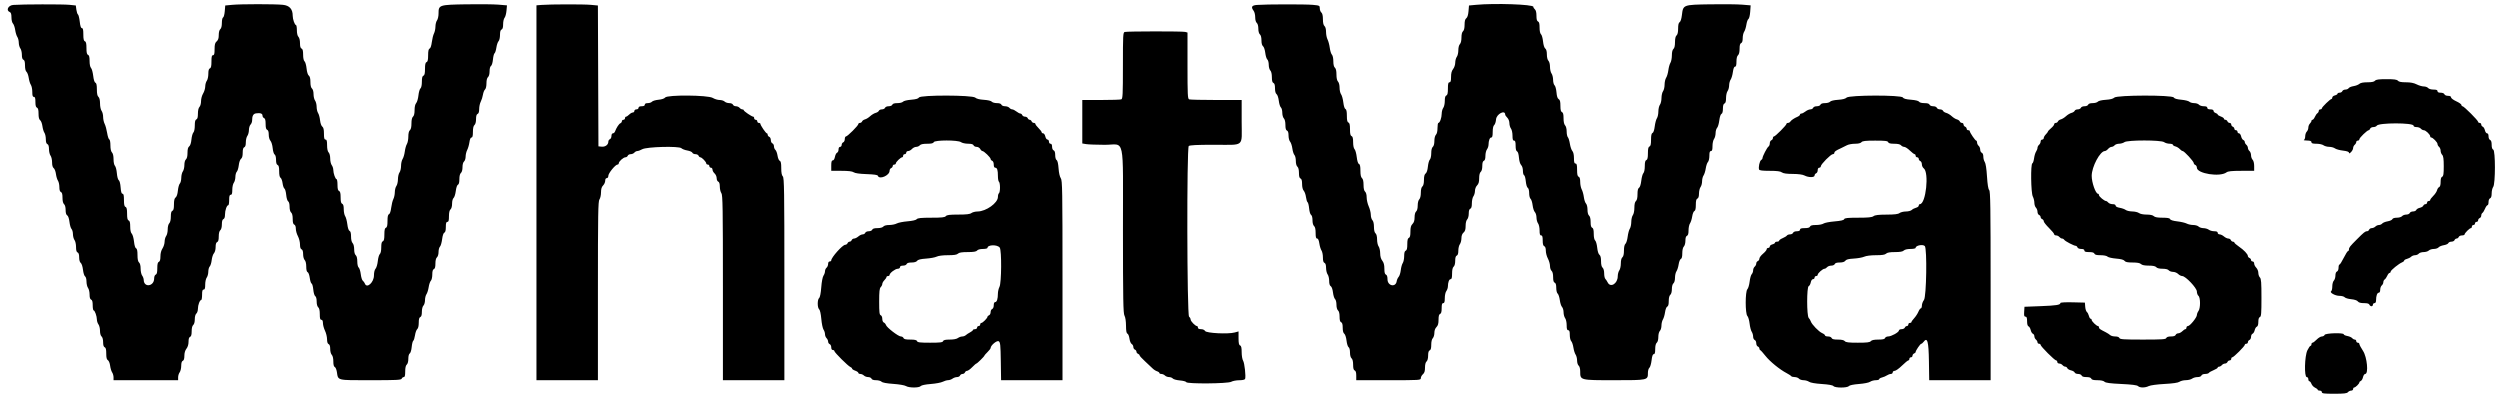 <svg id="svg" version="1.1" xmlns="http://www.w3.org/2000/svg" xmlns:xlink="http://www.w3.org/1999/xlink" width="400" height="63.957" viewBox="0, 0, 400,63.957"><g id="svgg"><path id="path0" d="M2.125 0.789 C 1.296 0.855,0.908 1.680,1.583 1.940 C 1.754 2.005,1.833 2.272,1.833 2.780 C 1.833 3.205,1.936 3.627,2.073 3.764 C 2.205 3.896,2.366 4.359,2.430 4.794 C 2.494 5.228,2.648 5.731,2.773 5.912 C 2.898 6.093,3.002 6.505,3.005 6.829 C 3.008 7.152,3.121 7.562,3.255 7.740 C 3.390 7.918,3.500 8.379,3.500 8.764 C 3.500 9.233,3.583 9.496,3.750 9.560 C 3.925 9.628,4.000 9.901,4.000 10.474 C 4.000 10.986,4.091 11.368,4.242 11.493 C 4.375 11.604,4.535 12.044,4.598 12.472 C 4.661 12.900,4.815 13.398,4.940 13.579 C 5.064 13.760,5.167 14.266,5.167 14.704 C 5.167 15.300,5.229 15.500,5.417 15.500 C 5.605 15.500,5.667 15.702,5.667 16.316 C 5.667 16.887,5.742 17.160,5.917 17.227 C 6.094 17.295,6.167 17.572,6.167 18.185 C 6.167 18.775,6.249 19.107,6.428 19.237 C 6.571 19.342,6.732 19.763,6.785 20.173 C 6.839 20.582,6.984 21.065,7.108 21.245 C 7.232 21.426,7.333 21.887,7.333 22.269 C 7.333 22.733,7.416 22.996,7.583 23.060 C 7.750 23.124,7.835 23.393,7.839 23.870 C 7.842 24.262,7.954 24.729,8.089 24.907 C 8.223 25.085,8.333 25.564,8.333 25.972 C 8.333 26.452,8.425 26.780,8.594 26.904 C 8.738 27.009,8.899 27.430,8.952 27.839 C 9.005 28.248,9.150 28.731,9.274 28.912 C 9.398 29.093,9.500 29.554,9.500 29.936 C 9.500 30.400,9.583 30.663,9.750 30.727 C 9.925 30.794,10.000 31.068,10.000 31.641 C 10.000 32.165,10.090 32.534,10.250 32.667 C 10.402 32.793,10.500 33.158,10.500 33.595 C 10.500 34.068,10.587 34.366,10.754 34.459 C 10.907 34.545,11.050 34.959,11.115 35.507 C 11.174 36.005,11.322 36.513,11.445 36.635 C 11.567 36.757,11.669 37.133,11.672 37.470 C 11.675 37.807,11.787 38.229,11.922 38.407 C 12.057 38.585,12.167 39.083,12.167 39.514 C 12.167 40.057,12.243 40.327,12.417 40.394 C 12.584 40.458,12.667 40.721,12.667 41.185 C 12.667 41.614,12.763 41.951,12.920 42.065 C 13.064 42.170,13.218 42.645,13.278 43.167 C 13.336 43.671,13.485 44.143,13.608 44.217 C 13.739 44.294,13.836 44.644,13.839 45.050 C 13.842 45.435,13.954 45.896,14.089 46.074 C 14.223 46.251,14.333 46.723,14.333 47.120 C 14.333 47.610,14.414 47.875,14.583 47.940 C 14.758 48.007,14.833 48.280,14.833 48.851 C 14.833 49.300,14.901 49.667,14.984 49.667 C 15.176 49.667,15.498 50.584,15.505 51.150 C 15.508 51.388,15.621 51.729,15.755 51.907 C 15.890 52.085,16.000 52.544,16.000 52.928 C 16.000 53.345,16.101 53.709,16.250 53.833 C 16.401 53.958,16.500 54.323,16.500 54.753 C 16.500 55.232,16.582 55.496,16.750 55.560 C 16.930 55.629,17.000 55.911,17.000 56.570 C 17.000 57.227,17.073 57.525,17.262 57.630 C 17.410 57.713,17.566 58.099,17.620 58.513 C 17.672 58.919,17.817 59.398,17.941 59.579 C 18.065 59.760,18.167 60.116,18.167 60.370 L 18.167 60.833 23.333 60.833 L 28.500 60.833 28.500 60.365 C 28.500 60.108,28.610 59.751,28.745 59.574 C 28.879 59.396,28.992 58.929,28.995 58.536 C 28.998 58.060,29.083 57.791,29.250 57.727 C 29.418 57.662,29.500 57.398,29.500 56.921 C 29.500 56.464,29.619 56.061,29.833 55.788 C 30.044 55.520,30.167 55.112,30.167 54.677 C 30.167 54.220,30.250 53.957,30.417 53.894 C 30.591 53.827,30.667 53.556,30.667 53.003 C 30.667 52.499,30.758 52.131,30.917 52.000 C 31.067 51.875,31.167 51.510,31.167 51.083 C 31.167 50.656,31.266 50.292,31.417 50.167 C 31.554 50.053,31.667 49.709,31.667 49.404 C 31.667 48.803,31.968 48.000,32.193 48.000 C 32.270 48.000,32.333 47.625,32.333 47.167 C 32.333 46.537,32.394 46.333,32.583 46.333 C 32.771 46.333,32.833 46.133,32.833 45.532 C 32.833 45.085,32.942 44.587,33.078 44.407 C 33.213 44.229,33.325 43.807,33.328 43.470 C 33.331 43.133,33.434 42.756,33.557 42.633 C 33.681 42.510,33.822 42.051,33.871 41.614 C 33.920 41.177,34.082 40.686,34.230 40.522 C 34.389 40.347,34.500 39.935,34.500 39.523 C 34.500 39.054,34.583 38.791,34.750 38.727 C 34.924 38.660,35.000 38.389,35.000 37.836 C 35.000 37.332,35.092 36.965,35.250 36.833 C 35.403 36.706,35.500 36.341,35.500 35.891 C 35.500 35.392,35.580 35.125,35.750 35.060 C 35.912 34.998,36.000 34.739,36.000 34.323 C 36.000 33.650,36.289 32.833,36.527 32.833 C 36.604 32.833,36.667 32.458,36.667 32.000 C 36.667 31.370,36.728 31.167,36.917 31.167 C 37.104 31.167,37.167 30.967,37.167 30.365 C 37.167 29.918,37.275 29.420,37.411 29.240 C 37.546 29.062,37.658 28.641,37.661 28.304 C 37.664 27.966,37.767 27.590,37.891 27.466 C 38.014 27.343,38.156 26.874,38.207 26.423 C 38.260 25.954,38.414 25.520,38.566 25.408 C 38.745 25.278,38.833 24.956,38.833 24.435 C 38.833 23.896,38.910 23.627,39.083 23.560 C 39.251 23.496,39.333 23.233,39.333 22.764 C 39.333 22.379,39.443 21.918,39.578 21.740 C 39.713 21.562,39.825 21.141,39.828 20.804 C 39.831 20.466,39.946 20.078,40.083 19.940 C 40.221 19.803,40.334 19.516,40.336 19.304 C 40.340 18.533,40.521 18.201,40.973 18.137 C 41.654 18.041,42.000 18.161,42.000 18.494 C 42.000 18.661,42.112 18.841,42.250 18.894 C 42.427 18.961,42.500 19.237,42.500 19.833 C 42.500 20.430,42.573 20.705,42.750 20.773 C 42.915 20.837,43.000 21.098,43.000 21.546 C 43.000 21.941,43.114 22.350,43.274 22.527 C 43.425 22.694,43.585 23.224,43.630 23.707 C 43.676 24.194,43.813 24.643,43.939 24.717 C 44.076 24.797,44.167 25.139,44.167 25.574 C 44.167 26.063,44.248 26.329,44.417 26.394 C 44.597 26.463,44.667 26.745,44.667 27.403 C 44.667 27.994,44.746 28.364,44.892 28.450 C 45.016 28.523,45.161 28.913,45.213 29.316 C 45.265 29.718,45.399 30.104,45.510 30.173 C 45.621 30.242,45.750 30.700,45.795 31.191 C 45.842 31.690,45.979 32.142,46.106 32.217 C 46.242 32.297,46.333 32.638,46.333 33.071 C 46.333 33.509,46.432 33.874,46.583 34.000 C 46.743 34.133,46.833 34.502,46.833 35.026 C 46.833 35.599,46.908 35.872,47.083 35.940 C 47.238 35.999,47.333 36.252,47.333 36.602 C 47.333 36.913,47.483 37.448,47.667 37.790 C 47.850 38.132,48.000 38.724,48.000 39.105 C 48.000 39.567,48.083 39.830,48.250 39.894 C 48.416 39.957,48.500 40.219,48.500 40.673 C 48.500 41.059,48.609 41.466,48.750 41.607 C 48.903 41.760,49.000 42.169,49.000 42.661 C 49.000 43.184,49.079 43.495,49.227 43.551 C 49.352 43.600,49.503 44.010,49.564 44.473 C 49.625 44.933,49.758 45.336,49.859 45.370 C 49.960 45.403,50.080 45.840,50.127 46.340 C 50.175 46.853,50.311 47.308,50.439 47.383 C 50.576 47.463,50.667 47.805,50.667 48.238 C 50.667 48.676,50.765 49.041,50.917 49.167 C 51.082 49.304,51.167 49.677,51.167 50.270 C 51.167 50.956,51.225 51.167,51.417 51.167 C 51.586 51.167,51.668 51.340,51.672 51.708 C 51.675 52.006,51.823 52.550,52.000 52.917 C 52.177 53.283,52.325 53.894,52.328 54.274 C 52.331 54.730,52.418 54.997,52.583 55.060 C 52.749 55.124,52.833 55.386,52.833 55.840 C 52.833 56.226,52.942 56.633,53.083 56.774 C 53.236 56.927,53.333 57.335,53.333 57.827 C 53.333 58.351,53.412 58.661,53.560 58.718 C 53.684 58.766,53.836 59.114,53.896 59.493 C 54.124 60.916,53.790 60.833,59.295 60.833 C 63.481 60.833,64.191 60.798,64.273 60.583 C 64.326 60.446,64.473 60.333,64.601 60.333 C 64.771 60.333,64.833 60.092,64.833 59.437 C 64.833 58.844,64.918 58.471,65.083 58.333 C 65.235 58.207,65.333 57.842,65.333 57.405 C 65.333 56.971,65.424 56.630,65.561 56.550 C 65.688 56.475,65.825 56.023,65.871 55.524 C 65.917 55.033,66.029 54.583,66.121 54.524 C 66.212 54.465,66.339 54.067,66.402 53.639 C 66.465 53.211,66.625 52.770,66.758 52.660 C 66.909 52.534,67.000 52.153,67.000 51.641 C 67.000 51.068,67.075 50.794,67.250 50.727 C 67.421 50.661,67.500 50.395,67.500 49.887 C 67.500 49.448,67.602 49.040,67.750 48.893 C 67.887 48.755,68.000 48.365,68.000 48.025 C 68.000 47.685,68.105 47.257,68.234 47.073 C 68.363 46.889,68.522 46.381,68.588 45.944 C 68.653 45.507,68.810 45.047,68.937 44.920 C 69.066 44.792,69.167 44.353,69.167 43.923 C 69.167 43.395,69.245 43.126,69.417 43.060 C 69.591 42.994,69.667 42.722,69.667 42.169 C 69.667 41.666,69.758 41.298,69.917 41.167 C 70.059 41.049,70.167 40.685,70.167 40.325 C 70.167 39.976,70.269 39.589,70.393 39.464 C 70.518 39.340,70.673 38.805,70.740 38.275 C 70.813 37.687,70.952 37.277,71.097 37.222 C 71.256 37.160,71.333 36.866,71.333 36.316 C 71.333 35.702,71.395 35.500,71.583 35.500 C 71.775 35.500,71.833 35.289,71.833 34.604 C 71.833 34.010,71.918 33.637,72.083 33.500 C 72.234 33.375,72.333 33.010,72.333 32.583 C 72.333 32.170,72.433 31.791,72.573 31.675 C 72.705 31.566,72.864 31.063,72.927 30.558 C 72.994 30.022,73.137 29.604,73.271 29.552 C 73.421 29.495,73.500 29.190,73.500 28.669 C 73.500 28.166,73.592 27.798,73.750 27.667 C 73.901 27.542,74.000 27.177,74.000 26.750 C 74.000 26.323,74.099 25.958,74.250 25.833 C 74.387 25.719,74.500 25.369,74.500 25.055 C 74.500 24.740,74.614 24.263,74.753 23.995 C 74.892 23.726,75.052 23.167,75.109 22.753 C 75.174 22.279,75.296 22.000,75.439 22.000 C 75.603 22.000,75.667 21.750,75.667 21.104 C 75.667 20.510,75.751 20.137,75.917 20.000 C 76.070 19.873,76.167 19.508,76.167 19.058 C 76.167 18.558,76.247 18.292,76.417 18.227 C 76.583 18.163,76.667 17.900,76.668 17.441 C 76.668 17.061,76.781 16.534,76.919 16.270 C 77.057 16.005,77.216 15.501,77.272 15.148 C 77.329 14.795,77.478 14.421,77.604 14.316 C 77.740 14.203,77.833 13.803,77.833 13.333 C 77.833 12.832,77.925 12.465,78.083 12.333 C 78.235 12.207,78.333 11.842,78.333 11.405 C 78.333 10.971,78.424 10.630,78.561 10.550 C 78.688 10.475,78.825 10.023,78.871 9.524 C 78.917 9.033,79.032 8.583,79.128 8.524 C 79.223 8.465,79.355 8.057,79.420 7.617 C 79.486 7.177,79.644 6.713,79.770 6.587 C 79.899 6.458,80.000 6.020,80.000 5.590 C 80.000 5.062,80.078 4.793,80.250 4.727 C 80.422 4.661,80.500 4.393,80.500 3.870 C 80.500 3.452,80.603 2.991,80.730 2.846 C 80.856 2.702,80.994 2.195,81.037 1.721 L 81.115 0.859 79.741 0.744 C 78.985 0.681,76.679 0.657,74.617 0.690 C 70.254 0.760,70.167 0.789,70.167 2.161 C 70.167 2.587,70.057 3.082,69.922 3.260 C 69.787 3.438,69.674 3.883,69.671 4.250 C 69.667 4.617,69.563 5.112,69.438 5.351 C 69.313 5.590,69.158 6.214,69.092 6.737 C 69.020 7.315,68.881 7.723,68.737 7.778 C 68.569 7.842,68.500 8.157,68.500 8.856 C 68.500 9.580,68.433 9.869,68.250 9.940 C 68.067 10.010,68.000 10.299,68.000 11.023 C 68.000 11.747,67.933 12.036,67.750 12.106 C 67.572 12.175,67.500 12.454,67.500 13.081 C 67.500 13.618,67.412 14.032,67.273 14.147 C 67.148 14.251,67.003 14.755,66.950 15.268 C 66.897 15.781,66.737 16.330,66.594 16.489 C 66.430 16.669,66.333 17.089,66.333 17.618 C 66.333 18.162,66.245 18.532,66.083 18.667 C 65.919 18.803,65.833 19.175,65.833 19.750 C 65.833 20.325,65.748 20.697,65.583 20.833 C 65.423 20.966,65.333 21.335,65.333 21.860 C 65.333 22.310,65.230 22.845,65.103 23.048 C 64.977 23.251,64.826 23.787,64.769 24.239 C 64.712 24.692,64.553 25.233,64.416 25.442 C 64.279 25.651,64.167 26.147,64.167 26.546 C 64.167 26.944,64.057 27.415,63.922 27.593 C 63.787 27.771,63.675 28.259,63.672 28.676 C 63.669 29.094,63.557 29.582,63.422 29.760 C 63.287 29.938,63.174 30.383,63.171 30.750 C 63.167 31.117,63.063 31.612,62.938 31.851 C 62.813 32.090,62.658 32.714,62.592 33.237 C 62.520 33.815,62.381 34.223,62.237 34.278 C 62.069 34.342,62.000 34.657,62.000 35.356 C 62.000 36.080,61.933 36.369,61.750 36.440 C 61.567 36.510,61.500 36.799,61.500 37.523 C 61.500 38.247,61.433 38.536,61.250 38.606 C 61.072 38.675,61.000 38.954,61.000 39.581 C 61.000 40.118,60.912 40.532,60.773 40.647 C 60.648 40.751,60.503 41.255,60.450 41.768 C 60.397 42.281,60.237 42.830,60.094 42.989 C 59.935 43.164,59.833 43.584,59.833 44.063 C 59.833 45.187,58.695 46.215,58.380 45.375 C 58.320 45.215,58.171 45.008,58.049 44.917 C 57.927 44.825,57.781 44.357,57.724 43.876 C 57.667 43.396,57.518 42.918,57.394 42.814 C 57.260 42.704,57.167 42.299,57.167 41.833 C 57.167 41.332,57.075 40.965,56.917 40.833 C 56.763 40.706,56.667 40.340,56.667 39.884 C 56.667 39.447,56.564 39.040,56.417 38.893 C 56.264 38.740,56.167 38.331,56.167 37.839 C 56.167 37.299,56.089 37.006,55.930 36.945 C 55.785 36.889,55.647 36.480,55.574 35.885 C 55.509 35.353,55.353 34.769,55.227 34.588 C 55.102 34.407,55.000 33.909,55.000 33.481 C 55.000 32.943,54.923 32.673,54.750 32.606 C 54.569 32.537,54.500 32.254,54.500 31.583 C 54.500 30.913,54.431 30.630,54.250 30.560 C 54.071 30.491,54.000 30.211,54.000 29.566 C 54.000 29.071,53.932 28.667,53.850 28.667 C 53.658 28.667,53.335 27.749,53.328 27.183 C 53.325 26.945,53.213 26.604,53.078 26.426 C 52.943 26.249,52.833 25.774,52.833 25.373 C 52.833 24.946,52.729 24.539,52.583 24.393 C 52.423 24.232,52.333 23.820,52.333 23.238 C 52.333 22.545,52.275 22.333,52.083 22.333 C 51.891 22.333,51.833 22.118,51.833 21.393 C 51.833 20.724,51.757 20.397,51.566 20.258 C 51.412 20.146,51.261 19.715,51.209 19.240 C 51.160 18.787,51.017 18.269,50.893 18.088 C 50.769 17.907,50.664 17.457,50.661 17.088 C 50.658 16.719,50.546 16.271,50.411 16.093 C 50.277 15.915,50.167 15.456,50.167 15.072 C 50.167 14.655,50.066 14.291,49.917 14.167 C 49.755 14.033,49.667 13.663,49.667 13.123 C 49.667 12.560,49.582 12.225,49.409 12.098 C 49.253 11.984,49.111 11.529,49.052 10.956 C 48.998 10.431,48.852 9.918,48.727 9.814 C 48.588 9.699,48.500 9.285,48.500 8.747 C 48.500 8.120,48.428 7.842,48.250 7.773 C 48.078 7.707,48.000 7.438,48.000 6.910 C 48.000 6.450,47.900 6.043,47.750 5.893 C 47.595 5.738,47.500 5.329,47.500 4.821 C 47.500 4.370,47.432 4.000,47.350 4.000 C 47.157 4.000,46.833 3.078,46.833 2.530 C 46.833 1.452,46.326 0.883,45.267 0.771 C 43.998 0.636,38.576 0.638,37.144 0.774 L 36.038 0.878 35.961 1.806 C 35.918 2.316,35.797 2.762,35.692 2.797 C 35.583 2.834,35.500 3.206,35.500 3.660 C 35.500 4.167,35.409 4.535,35.250 4.667 C 35.097 4.793,35.000 5.159,35.000 5.605 C 35.000 6.130,34.906 6.417,34.667 6.622 C 34.405 6.846,34.333 7.114,34.333 7.870 C 34.333 8.615,34.277 8.833,34.083 8.833 C 33.889 8.833,33.833 9.056,33.833 9.839 C 33.833 10.578,33.767 10.869,33.583 10.940 C 33.410 11.006,33.333 11.276,33.333 11.819 C 33.333 12.250,33.223 12.749,33.089 12.926 C 32.954 13.104,32.841 13.512,32.838 13.833 C 32.835 14.154,32.682 14.662,32.499 14.962 C 32.312 15.270,32.167 15.802,32.167 16.183 C 32.167 16.560,32.057 16.967,31.917 17.107 C 31.762 17.262,31.667 17.671,31.667 18.184 C 31.667 18.765,31.592 19.039,31.417 19.106 C 31.238 19.175,31.167 19.455,31.167 20.089 C 31.167 20.612,31.074 21.069,30.941 21.201 C 30.817 21.325,30.677 21.831,30.630 22.325 C 30.576 22.882,30.441 23.298,30.272 23.421 C 30.083 23.559,30.000 23.876,30.000 24.456 C 30.000 24.996,29.911 25.366,29.750 25.500 C 29.601 25.624,29.500 25.988,29.500 26.405 C 29.500 26.789,29.390 27.249,29.255 27.426 C 29.121 27.604,29.008 28.063,29.005 28.446 C 29.002 28.829,28.899 29.244,28.775 29.368 C 28.651 29.492,28.511 29.997,28.463 30.491 C 28.410 31.049,28.274 31.465,28.105 31.588 C 27.911 31.730,27.833 32.049,27.833 32.709 C 27.833 33.375,27.764 33.658,27.583 33.727 C 27.408 33.794,27.333 34.068,27.333 34.650 C 27.333 35.162,27.238 35.571,27.083 35.726 C 26.937 35.872,26.833 36.280,26.833 36.706 C 26.833 37.108,26.723 37.582,26.589 37.760 C 26.454 37.938,26.341 38.346,26.338 38.667 C 26.334 38.987,26.182 39.475,26.000 39.750 C 25.790 40.068,25.668 40.532,25.668 41.024 C 25.667 41.557,25.589 41.827,25.417 41.894 C 25.236 41.963,25.167 42.246,25.167 42.917 C 25.167 43.587,25.097 43.870,24.917 43.940 C 24.769 43.997,24.666 44.249,24.664 44.559 C 24.658 45.841,23.013 46.058,22.995 44.780 C 22.992 44.580,22.879 44.271,22.745 44.093 C 22.610 43.915,22.500 43.418,22.500 42.989 C 22.500 42.498,22.407 42.130,22.250 42.000 C 22.079 41.858,22.000 41.480,22.000 40.808 C 22.000 40.130,21.929 39.796,21.773 39.736 C 21.634 39.682,21.505 39.259,21.441 38.647 C 21.383 38.096,21.223 37.533,21.085 37.394 C 20.924 37.233,20.833 36.824,20.833 36.256 C 20.833 35.621,20.762 35.342,20.583 35.273 C 20.400 35.203,20.333 34.914,20.333 34.190 C 20.333 33.466,20.267 33.177,20.083 33.106 C 19.899 33.036,19.833 32.745,19.833 32.005 C 19.833 31.262,19.773 31.000,19.603 31.000 C 19.441 31.000,19.352 30.702,19.300 29.987 C 19.257 29.390,19.135 28.917,19.003 28.835 C 18.876 28.757,18.745 28.281,18.700 27.730 C 18.656 27.198,18.518 26.660,18.393 26.536 C 18.263 26.406,18.167 25.956,18.167 25.476 C 18.167 24.958,18.072 24.548,17.917 24.393 C 17.757 24.233,17.667 23.822,17.667 23.252 C 17.667 22.743,17.587 22.334,17.480 22.299 C 17.378 22.265,17.225 21.800,17.142 21.267 C 17.058 20.733,16.879 20.084,16.745 19.823 C 16.610 19.563,16.500 19.060,16.500 18.707 C 16.500 18.353,16.390 17.918,16.255 17.740 C 16.116 17.556,16.008 17.048,16.005 16.562 C 16.002 16.011,15.911 15.634,15.750 15.500 C 15.579 15.358,15.500 14.980,15.500 14.308 C 15.500 13.614,15.431 13.296,15.265 13.233 C 15.118 13.176,14.985 12.758,14.912 12.123 C 14.846 11.562,14.690 10.999,14.563 10.873 C 14.425 10.735,14.333 10.288,14.333 9.756 C 14.333 9.121,14.262 8.842,14.083 8.773 C 13.900 8.703,13.833 8.414,13.833 7.690 C 13.833 6.966,13.767 6.677,13.583 6.606 C 13.399 6.536,13.333 6.245,13.333 5.505 C 13.333 4.765,13.273 4.500,13.105 4.500 C 12.948 4.500,12.839 4.173,12.759 3.460 C 12.694 2.888,12.566 2.374,12.475 2.318 C 12.383 2.261,12.268 1.914,12.218 1.546 L 12.129 0.877 11.123 0.772 C 10.094 0.664,3.550 0.677,2.125 0.789 M86.625 0.789 L 85.833 0.852 85.833 30.842 L 85.833 60.833 90.750 60.833 L 95.667 60.833 95.667 46.532 C 95.667 34.215,95.701 32.185,95.911 31.907 C 96.046 31.729,96.158 31.227,96.161 30.792 C 96.165 30.227,96.262 29.904,96.500 29.667 C 96.683 29.483,96.833 29.146,96.833 28.917 C 96.833 28.657,96.928 28.500,97.083 28.500 C 97.231 28.500,97.333 28.347,97.334 28.125 C 97.334 27.718,98.464 26.333,98.796 26.333 C 98.908 26.333,99.001 26.240,99.003 26.125 C 99.007 25.829,99.745 25.167,100.070 25.167 C 100.221 25.167,100.387 25.054,100.440 24.917 C 100.492 24.779,100.706 24.667,100.914 24.667 C 101.122 24.667,101.386 24.554,101.500 24.417 C 101.614 24.279,101.830 24.166,101.979 24.166 C 102.128 24.165,102.475 24.037,102.750 23.881 C 103.455 23.481,108.654 23.345,109.026 23.716 C 109.160 23.850,109.589 24.014,109.980 24.080 C 110.370 24.146,110.730 24.305,110.779 24.433 C 110.829 24.562,111.051 24.667,111.273 24.667 C 111.495 24.667,111.720 24.779,111.773 24.917 C 111.826 25.054,111.955 25.168,112.059 25.170 C 112.300 25.173,113.000 25.902,113.000 26.148 C 113.000 26.250,113.112 26.333,113.250 26.333 C 113.388 26.333,113.500 26.446,113.500 26.583 C 113.500 26.721,113.612 26.833,113.750 26.833 C 113.888 26.833,114.000 26.972,114.000 27.141 C 114.000 27.310,114.150 27.584,114.333 27.750 C 114.517 27.916,114.667 28.257,114.667 28.508 C 114.667 28.760,114.779 29.007,114.917 29.060 C 115.084 29.124,115.168 29.393,115.172 29.870 C 115.175 30.262,115.287 30.729,115.422 30.907 C 115.633 31.186,115.667 33.275,115.667 46.032 L 115.667 60.833 120.583 60.833 L 125.500 60.833 125.500 44.655 C 125.500 30.496,125.469 28.445,125.250 28.226 C 125.079 28.056,125.000 27.634,125.000 26.900 C 125.000 26.112,124.935 25.798,124.758 25.730 C 124.625 25.679,124.467 25.309,124.407 24.907 C 124.346 24.506,124.193 24.091,124.065 23.985 C 123.938 23.879,123.833 23.622,123.833 23.414 C 123.833 23.206,123.721 22.992,123.583 22.940 C 123.446 22.887,123.333 22.652,123.333 22.417 C 123.333 22.182,123.221 21.946,123.083 21.894 C 122.946 21.841,122.833 21.693,122.833 21.566 C 122.833 21.438,122.772 21.333,122.696 21.333 C 122.540 21.333,121.667 20.049,121.667 19.818 C 121.667 19.735,121.554 19.667,121.417 19.667 C 121.279 19.667,121.167 19.554,121.167 19.417 C 121.167 19.279,121.054 19.167,120.917 19.167 C 120.779 19.167,120.667 19.054,120.667 18.917 C 120.667 18.779,120.598 18.667,120.515 18.667 C 120.285 18.667,119.000 17.794,119.000 17.637 C 119.000 17.562,118.897 17.500,118.770 17.500 C 118.644 17.500,118.447 17.387,118.333 17.250 C 118.219 17.113,117.956 17.000,117.747 17.000 C 117.539 17.000,117.326 16.887,117.273 16.750 C 117.218 16.606,116.969 16.500,116.684 16.500 C 116.412 16.500,116.078 16.387,115.940 16.250 C 115.803 16.112,115.441 16.000,115.137 15.999 C 114.832 15.999,114.338 15.849,114.038 15.666 C 113.279 15.204,106.753 15.152,106.421 15.605 C 106.300 15.771,105.888 15.909,105.364 15.959 C 104.892 16.005,104.421 16.145,104.316 16.271 C 104.211 16.397,103.910 16.500,103.646 16.500 C 103.331 16.500,103.167 16.586,103.167 16.750 C 103.167 16.917,103.000 17.000,102.667 17.000 C 102.333 17.000,102.167 17.083,102.167 17.250 C 102.167 17.389,102.019 17.500,101.833 17.500 C 101.648 17.500,101.500 17.611,101.500 17.750 C 101.500 17.887,101.388 18.000,101.250 18.000 C 101.112 18.000,100.850 18.150,100.667 18.333 C 100.483 18.517,100.258 18.667,100.167 18.667 C 100.075 18.667,100.000 18.779,100.000 18.917 C 100.000 19.054,99.888 19.167,99.750 19.167 C 99.612 19.167,99.500 19.271,99.500 19.399 C 99.500 19.527,99.394 19.672,99.264 19.721 C 99.036 19.809,98.620 20.445,98.401 21.042 C 98.343 21.202,98.191 21.333,98.064 21.333 C 97.928 21.333,97.833 21.507,97.833 21.755 C 97.833 21.987,97.721 22.220,97.583 22.273 C 97.446 22.326,97.333 22.506,97.333 22.673 C 97.333 23.160,96.848 23.523,96.271 23.467 L 95.750 23.417 95.707 12.149 L 95.664 0.881 94.541 0.775 C 93.394 0.667,88.057 0.676,86.625 0.789 M201.125 0.789 C 200.263 0.857,200.117 1.117,200.589 1.740 C 200.723 1.918,200.833 2.378,200.833 2.761 C 200.833 3.178,200.934 3.543,201.083 3.667 C 201.234 3.792,201.333 4.156,201.333 4.583 C 201.333 5.010,201.433 5.375,201.583 5.500 C 201.738 5.628,201.833 5.994,201.833 6.460 C 201.833 6.941,201.925 7.280,202.086 7.398 C 202.227 7.501,202.385 7.973,202.443 8.457 C 202.500 8.938,202.648 9.416,202.773 9.519 C 202.898 9.623,203.000 10.004,203.000 10.366 C 203.000 10.728,203.112 11.136,203.250 11.274 C 203.405 11.429,203.500 11.838,203.500 12.350 C 203.500 12.932,203.574 13.206,203.750 13.273 C 203.921 13.339,204.000 13.607,204.000 14.124 C 204.000 14.608,204.091 14.947,204.253 15.065 C 204.393 15.168,204.552 15.639,204.609 16.124 C 204.666 16.604,204.815 17.082,204.940 17.186 C 205.065 17.289,205.167 17.670,205.167 18.032 C 205.167 18.395,205.279 18.803,205.417 18.940 C 205.570 19.094,205.667 19.502,205.667 19.994 C 205.667 20.555,205.742 20.827,205.917 20.894 C 206.084 20.958,206.167 21.221,206.167 21.690 C 206.167 22.078,206.278 22.513,206.416 22.666 C 206.553 22.817,206.716 23.310,206.777 23.761 C 206.839 24.211,206.989 24.680,207.111 24.802 C 207.233 24.924,207.333 25.347,207.333 25.741 C 207.333 26.176,207.432 26.541,207.583 26.667 C 207.742 26.798,207.833 27.166,207.833 27.669 C 207.833 28.222,207.909 28.494,208.083 28.560 C 208.257 28.627,208.333 28.897,208.333 29.440 C 208.333 29.921,208.435 30.336,208.597 30.516 C 208.743 30.676,208.904 31.132,208.956 31.529 C 209.008 31.925,209.124 32.298,209.214 32.357 C 209.305 32.416,209.416 32.866,209.462 33.357 C 209.509 33.857,209.645 34.309,209.773 34.383 C 209.909 34.463,210.000 34.805,210.000 35.238 C 210.000 35.676,210.098 36.041,210.250 36.167 C 210.416 36.304,210.500 36.677,210.500 37.270 C 210.500 37.939,210.561 38.167,210.740 38.167 C 210.898 38.167,211.019 38.435,211.096 38.958 C 211.160 39.394,211.315 39.898,211.440 40.079 C 211.564 40.260,211.667 40.758,211.667 41.186 C 211.667 41.724,211.744 41.994,211.917 42.060 C 212.084 42.124,212.168 42.393,212.172 42.870 C 212.175 43.262,212.287 43.729,212.422 43.907 C 212.557 44.085,212.667 44.550,212.667 44.940 C 212.667 45.403,212.755 45.700,212.921 45.792 C 213.072 45.877,213.216 46.285,213.277 46.799 C 213.333 47.275,213.482 47.749,213.606 47.852 C 213.733 47.957,213.833 48.355,213.833 48.750 C 213.833 49.177,213.933 49.542,214.083 49.667 C 214.242 49.798,214.333 50.166,214.333 50.669 C 214.333 51.222,214.409 51.494,214.583 51.560 C 214.756 51.627,214.833 51.896,214.833 52.435 C 214.833 52.938,214.923 53.279,215.086 53.398 C 215.230 53.504,215.385 53.978,215.445 54.500 C 215.503 55.004,215.651 55.477,215.775 55.550 C 215.909 55.629,216.000 55.976,216.000 56.405 C 216.000 56.842,216.098 57.207,216.250 57.333 C 216.410 57.466,216.500 57.835,216.500 58.359 C 216.500 58.932,216.575 59.206,216.750 59.273 C 216.920 59.338,217.000 59.604,217.000 60.101 L 217.000 60.833 222.167 60.833 C 227.231 60.833,227.333 60.827,227.333 60.498 C 227.333 60.314,227.483 60.035,227.667 59.878 C 227.911 59.668,228.000 59.386,228.000 58.817 C 228.000 58.330,228.093 57.963,228.250 57.833 C 228.403 57.706,228.500 57.341,228.500 56.891 C 228.500 56.392,228.580 56.125,228.750 56.060 C 228.924 55.993,229.000 55.721,229.000 55.161 C 229.000 54.669,229.097 54.260,229.250 54.107 C 229.387 53.970,229.500 53.589,229.500 53.262 C 229.500 52.889,229.624 52.542,229.833 52.333 C 230.078 52.088,230.167 51.778,230.167 51.161 C 230.167 50.570,230.240 50.295,230.417 50.227 C 230.592 50.160,230.667 49.887,230.667 49.316 C 230.667 48.702,230.729 48.500,230.917 48.500 C 231.104 48.500,231.167 48.300,231.167 47.699 C 231.167 47.252,231.275 46.754,231.411 46.574 C 231.546 46.396,231.659 46.063,231.664 45.833 C 231.676 45.149,231.858 44.667,232.103 44.667 C 232.270 44.667,232.333 44.422,232.333 43.770 C 232.333 43.177,232.418 42.804,232.583 42.667 C 232.736 42.540,232.833 42.174,232.833 41.724 C 232.833 41.225,232.913 40.959,233.083 40.894 C 233.251 40.829,233.333 40.566,233.333 40.097 C 233.333 39.712,233.443 39.251,233.578 39.074 C 233.713 38.896,233.825 38.468,233.828 38.123 C 233.832 37.708,233.946 37.401,234.167 37.211 C 234.412 37.001,234.500 36.720,234.500 36.142 C 234.500 35.667,234.599 35.259,234.750 35.107 C 234.891 34.966,235.000 34.559,235.000 34.173 C 235.000 33.719,235.084 33.457,235.250 33.394 C 235.423 33.327,235.500 33.057,235.500 32.514 C 235.500 32.083,235.610 31.585,235.745 31.407 C 235.879 31.229,235.992 30.840,235.995 30.542 C 235.998 30.228,236.140 29.860,236.333 29.667 C 236.576 29.424,236.667 29.111,236.667 28.520 C 236.667 28.001,236.757 27.633,236.917 27.500 C 237.070 27.373,237.167 27.008,237.167 26.558 C 237.167 26.058,237.247 25.792,237.417 25.727 C 237.584 25.663,237.667 25.399,237.667 24.931 C 237.667 24.546,237.777 24.085,237.911 23.907 C 238.046 23.729,238.159 23.396,238.164 23.167 C 238.176 22.482,238.358 22.000,238.603 22.000 C 238.770 22.000,238.833 21.756,238.833 21.104 C 238.833 20.525,238.919 20.137,239.074 20.007 C 239.207 19.897,239.338 19.495,239.366 19.113 C 239.430 18.237,240.833 17.508,240.833 18.351 C 240.833 18.433,240.983 18.650,241.167 18.833 C 241.360 19.026,241.502 19.395,241.505 19.708 C 241.508 20.006,241.621 20.396,241.755 20.574 C 241.892 20.754,242.000 21.252,242.000 21.699 C 242.000 22.300,242.062 22.500,242.250 22.500 C 242.438 22.500,242.500 22.702,242.500 23.316 C 242.500 23.852,242.578 24.161,242.728 24.219 C 242.869 24.272,242.986 24.658,243.032 25.219 C 243.077 25.765,243.220 26.244,243.387 26.411 C 243.552 26.576,243.667 26.954,243.667 27.331 C 243.667 27.684,243.751 28.000,243.854 28.035 C 243.958 28.069,244.080 28.507,244.127 29.007 C 244.175 29.519,244.311 29.975,244.439 30.050 C 244.576 30.130,244.667 30.471,244.667 30.905 C 244.667 31.310,244.766 31.708,244.894 31.814 C 245.018 31.918,245.165 32.379,245.220 32.839 C 245.274 33.299,245.435 33.792,245.576 33.933 C 245.718 34.075,245.836 34.466,245.839 34.804 C 245.842 35.141,245.954 35.562,246.089 35.740 C 246.225 35.920,246.333 36.418,246.333 36.865 C 246.333 37.467,246.396 37.667,246.583 37.667 C 246.771 37.667,246.833 37.868,246.833 38.482 C 246.833 39.053,246.908 39.326,247.083 39.394 C 247.245 39.456,247.333 39.714,247.333 40.122 C 247.333 40.470,247.483 41.035,247.667 41.377 C 247.850 41.719,248.000 42.252,248.000 42.562 C 248.000 42.872,248.112 43.219,248.250 43.333 C 248.408 43.465,248.500 43.832,248.500 44.336 C 248.500 44.889,248.576 45.160,248.750 45.227 C 248.920 45.292,249.000 45.558,249.000 46.058 C 249.000 46.477,249.098 46.874,249.229 46.983 C 249.355 47.087,249.509 47.555,249.571 48.023 C 249.633 48.491,249.792 48.983,249.925 49.116 C 250.058 49.248,250.169 49.633,250.172 49.970 C 250.175 50.307,250.287 50.729,250.422 50.907 C 250.558 51.087,250.667 51.585,250.667 52.032 C 250.667 52.633,250.729 52.833,250.917 52.833 C 251.102 52.833,251.167 53.029,251.167 53.595 C 251.167 54.021,251.268 54.459,251.397 54.587 C 251.523 54.713,251.680 55.174,251.745 55.611 C 251.811 56.047,251.970 56.555,252.099 56.739 C 252.228 56.924,252.333 57.348,252.333 57.683 C 252.333 58.022,252.445 58.385,252.583 58.500 C 252.736 58.627,252.833 58.992,252.833 59.437 C 252.833 60.845,252.787 60.833,258.308 60.833 C 263.697 60.833,263.667 60.840,263.667 59.632 C 263.667 59.307,263.772 58.953,263.901 58.846 C 264.030 58.739,264.188 58.205,264.251 57.659 C 264.330 56.974,264.438 56.667,264.600 56.667 C 264.768 56.667,264.833 56.440,264.833 55.854 C 264.833 55.334,264.924 54.966,265.083 54.833 C 265.235 54.708,265.333 54.343,265.333 53.908 C 265.333 53.492,265.439 53.085,265.583 52.940 C 265.721 52.803,265.833 52.420,265.833 52.089 C 265.833 51.759,265.938 51.322,266.065 51.119 C 266.193 50.916,266.348 50.389,266.410 49.949 C 266.474 49.493,266.626 49.108,266.762 49.056 C 266.922 48.994,267.000 48.705,267.000 48.169 C 267.000 47.666,267.092 47.298,267.250 47.167 C 267.401 47.042,267.500 46.677,267.500 46.250 C 267.500 45.823,267.599 45.458,267.750 45.333 C 267.899 45.210,268.000 44.846,268.000 44.433 C 268.000 44.052,268.105 43.590,268.234 43.406 C 268.363 43.222,268.521 42.723,268.585 42.297 C 268.649 41.871,268.806 41.482,268.934 41.433 C 269.090 41.373,269.167 41.071,269.167 40.517 C 269.167 40.005,269.262 39.595,269.417 39.440 C 269.558 39.299,269.667 38.892,269.667 38.507 C 269.667 38.053,269.751 37.791,269.917 37.727 C 270.090 37.661,270.167 37.391,270.167 36.853 C 270.167 36.424,270.272 35.924,270.401 35.739 C 270.530 35.555,270.688 35.056,270.752 34.630 C 270.816 34.204,270.973 33.816,271.101 33.766 C 271.260 33.705,271.333 33.393,271.333 32.773 C 271.333 32.123,271.404 31.842,271.583 31.773 C 271.750 31.709,271.835 31.440,271.839 30.964 C 271.842 30.571,271.954 30.104,272.089 29.926 C 272.223 29.749,272.333 29.334,272.333 29.005 C 272.333 28.676,272.439 28.257,272.568 28.073 C 272.697 27.889,272.856 27.381,272.921 26.944 C 272.987 26.507,273.144 26.047,273.270 25.920 C 273.398 25.792,273.500 25.354,273.500 24.929 C 273.500 24.362,273.564 24.167,273.750 24.167 C 273.938 24.167,274.000 23.967,274.000 23.365 C 274.000 22.918,274.108 22.420,274.245 22.240 C 274.379 22.062,274.492 21.641,274.495 21.304 C 274.498 20.966,274.606 20.585,274.735 20.456 C 274.864 20.327,275.023 19.791,275.089 19.264 C 275.160 18.698,275.302 18.271,275.438 18.219 C 275.584 18.163,275.667 17.865,275.667 17.394 C 275.667 16.892,275.747 16.626,275.917 16.560 C 276.090 16.494,276.167 16.224,276.167 15.681 C 276.167 15.250,276.277 14.751,276.411 14.574 C 276.546 14.396,276.658 13.985,276.661 13.662 C 276.664 13.339,276.775 12.920,276.907 12.731 C 277.040 12.541,277.199 12.000,277.262 11.527 C 277.337 10.965,277.455 10.667,277.605 10.667 C 277.767 10.667,277.833 10.431,277.833 9.854 C 277.833 9.334,277.924 8.966,278.083 8.833 C 278.243 8.700,278.333 8.332,278.333 7.808 C 278.333 7.234,278.408 6.961,278.583 6.894 C 278.750 6.830,278.833 6.567,278.833 6.103 C 278.833 5.720,278.939 5.257,279.068 5.073 C 279.197 4.889,279.355 4.383,279.420 3.950 C 279.485 3.516,279.633 3.107,279.748 3.039 C 279.867 2.970,279.990 2.468,280.031 1.887 L 280.103 0.858 278.734 0.744 C 277.982 0.681,275.690 0.657,273.641 0.690 C 269.271 0.760,269.301 0.749,269.103 2.429 C 269.034 3.017,268.890 3.465,268.744 3.547 C 268.577 3.640,268.500 3.965,268.500 4.571 C 268.500 5.157,268.415 5.530,268.250 5.667 C 268.086 5.803,268.000 6.175,268.000 6.750 C 268.000 7.325,267.914 7.697,267.750 7.833 C 267.590 7.966,267.500 8.335,267.500 8.860 C 267.500 9.310,267.396 9.845,267.270 10.048 C 267.143 10.251,266.993 10.787,266.936 11.239 C 266.878 11.692,266.719 12.233,266.582 12.442 C 266.445 12.651,266.333 13.147,266.333 13.546 C 266.333 13.944,266.223 14.415,266.089 14.593 C 265.954 14.771,265.842 15.259,265.839 15.676 C 265.836 16.094,265.723 16.582,265.589 16.760 C 265.454 16.938,265.342 17.423,265.339 17.838 C 265.336 18.253,265.231 18.740,265.106 18.921 C 264.981 19.102,264.825 19.686,264.759 20.219 C 264.686 20.813,264.549 21.222,264.403 21.278 C 264.236 21.342,264.167 21.657,264.167 22.356 C 264.167 23.080,264.100 23.369,263.917 23.440 C 263.733 23.510,263.667 23.799,263.667 24.523 C 263.667 25.247,263.600 25.536,263.417 25.606 C 263.238 25.675,263.167 25.955,263.167 26.589 C 263.167 27.107,263.074 27.569,262.944 27.699 C 262.822 27.821,262.669 28.369,262.605 28.916 C 262.535 29.514,262.391 29.964,262.244 30.047 C 262.077 30.140,262.000 30.465,262.000 31.071 C 262.000 31.657,261.915 32.030,261.750 32.167 C 261.587 32.302,261.500 32.674,261.500 33.239 C 261.500 33.741,261.397 34.239,261.255 34.426 C 261.121 34.604,261.008 35.090,261.005 35.505 C 261.002 35.920,260.898 36.407,260.773 36.588 C 260.647 36.769,260.493 37.343,260.429 37.863 C 260.365 38.384,260.205 38.899,260.073 39.009 C 259.920 39.135,259.833 39.525,259.833 40.083 C 259.833 40.659,259.748 41.030,259.583 41.167 C 259.426 41.297,259.333 41.664,259.333 42.155 C 259.333 42.585,259.223 43.082,259.089 43.260 C 258.954 43.438,258.842 43.868,258.839 44.216 C 258.829 45.385,257.677 46.086,257.232 45.193 C 257.126 44.980,256.955 44.722,256.853 44.619 C 256.750 44.517,256.667 44.120,256.667 43.737 C 256.667 43.322,256.566 42.957,256.417 42.833 C 256.255 42.699,256.167 42.330,256.167 41.790 C 256.167 41.227,256.082 40.892,255.909 40.765 C 255.753 40.651,255.611 40.196,255.552 39.622 C 255.498 39.098,255.352 38.584,255.227 38.481 C 255.088 38.366,255.000 37.952,255.000 37.414 C 255.000 36.787,254.928 36.508,254.750 36.440 C 254.575 36.372,254.500 36.099,254.500 35.526 C 254.500 35.002,254.410 34.633,254.250 34.500 C 254.096 34.372,254.000 34.007,254.000 33.551 C 254.000 33.128,253.897 32.706,253.760 32.569 C 253.628 32.437,253.474 31.974,253.417 31.540 C 253.361 31.105,253.206 30.551,253.074 30.308 C 252.942 30.064,252.833 29.529,252.833 29.117 C 252.833 28.606,252.754 28.339,252.583 28.273 C 252.399 28.202,252.333 27.912,252.333 27.172 C 252.333 26.389,252.278 26.167,252.083 26.167 C 251.893 26.167,251.833 25.960,251.833 25.305 C 251.833 24.763,251.738 24.338,251.577 24.159 C 251.435 24.003,251.258 23.487,251.183 23.011 C 251.108 22.536,250.961 22.061,250.857 21.957 C 250.752 21.852,250.667 21.439,250.667 21.038 C 250.667 20.613,250.563 20.205,250.417 20.060 C 250.257 19.900,250.167 19.489,250.167 18.923 C 250.167 18.288,250.096 18.008,249.917 17.940 C 249.737 17.871,249.667 17.589,249.667 16.930 C 249.667 16.253,249.595 15.977,249.390 15.862 C 249.202 15.757,249.090 15.410,249.037 14.774 C 248.994 14.260,248.856 13.755,248.730 13.650 C 248.603 13.545,248.498 13.150,248.495 12.771 C 248.492 12.393,248.379 11.938,248.245 11.760 C 248.110 11.582,248.000 11.108,248.000 10.706 C 248.000 10.280,247.896 9.872,247.750 9.726 C 247.601 9.577,247.500 9.169,247.500 8.715 C 247.500 8.220,247.410 7.887,247.242 7.765 C 247.087 7.651,246.945 7.196,246.885 6.622 C 246.831 6.098,246.685 5.584,246.560 5.481 C 246.421 5.366,246.333 4.952,246.333 4.414 C 246.333 3.787,246.262 3.508,246.083 3.440 C 245.908 3.372,245.833 3.099,245.833 2.526 C 245.833 2.002,245.743 1.633,245.583 1.500 C 245.446 1.386,245.333 1.200,245.333 1.087 C 245.333 0.700,239.153 0.489,236.144 0.774 L 235.038 0.878 234.961 1.797 C 234.912 2.391,234.788 2.788,234.609 2.918 C 234.416 3.060,234.333 3.370,234.333 3.956 C 234.333 4.496,234.245 4.866,234.083 5.000 C 233.925 5.132,233.833 5.500,233.833 6.009 C 233.833 6.498,233.736 6.907,233.583 7.060 C 233.437 7.206,233.333 7.613,233.333 8.040 C 233.333 8.441,233.223 8.915,233.089 9.093 C 232.954 9.271,232.842 9.688,232.839 10.019 C 232.836 10.362,232.690 10.804,232.500 11.045 C 232.266 11.343,232.167 11.722,232.167 12.318 C 232.167 12.961,232.106 13.167,231.917 13.167 C 231.722 13.167,231.667 13.389,231.667 14.172 C 231.667 14.912,231.601 15.202,231.417 15.273 C 231.243 15.340,231.167 15.610,231.167 16.153 C 231.167 16.584,231.057 17.082,230.922 17.260 C 230.787 17.438,230.675 17.861,230.672 18.200 C 230.666 18.857,230.372 19.667,230.140 19.667 C 230.063 19.667,230.000 20.036,230.000 20.488 C 230.000 20.996,229.905 21.405,229.750 21.560 C 229.603 21.707,229.500 22.114,229.500 22.551 C 229.500 23.007,229.404 23.372,229.250 23.500 C 229.091 23.632,229.000 24.000,229.000 24.509 C 229.000 24.959,228.901 25.408,228.775 25.535 C 228.651 25.659,228.511 26.164,228.463 26.658 C 228.410 27.216,228.274 27.631,228.105 27.755 C 227.916 27.893,227.833 28.209,227.833 28.790 C 227.833 29.330,227.745 29.699,227.583 29.833 C 227.425 29.965,227.333 30.333,227.333 30.842 C 227.333 31.332,227.236 31.740,227.083 31.893 C 226.936 32.040,226.833 32.447,226.833 32.884 C 226.833 33.340,226.737 33.706,226.583 33.833 C 226.431 33.960,226.333 34.325,226.333 34.770 C 226.333 35.278,226.232 35.602,226.000 35.833 C 225.749 36.084,225.667 36.389,225.667 37.066 C 225.667 37.711,225.596 37.991,225.417 38.060 C 225.236 38.130,225.167 38.413,225.167 39.083 C 225.167 39.754,225.097 40.037,224.917 40.106 C 224.744 40.173,224.667 40.443,224.667 40.981 C 224.667 41.409,224.565 41.907,224.440 42.088 C 224.316 42.269,224.175 42.776,224.127 43.215 C 224.079 43.654,223.925 44.142,223.785 44.298 C 223.645 44.455,223.505 44.763,223.474 44.983 C 223.325 46.027,222.000 45.763,222.000 44.689 C 222.000 44.262,221.913 44.002,221.750 43.940 C 221.573 43.872,221.500 43.595,221.500 42.990 C 221.500 42.388,221.401 42.011,221.167 41.712 C 220.945 41.431,220.832 41.030,220.828 40.519 C 220.825 40.096,220.713 39.604,220.578 39.426 C 220.443 39.249,220.333 38.751,220.333 38.322 C 220.333 37.831,220.240 37.464,220.083 37.333 C 219.923 37.200,219.833 36.831,219.833 36.301 C 219.833 35.790,219.738 35.381,219.583 35.226 C 219.446 35.089,219.332 34.700,219.330 34.363 C 219.328 34.026,219.178 33.423,218.996 33.023 C 218.815 32.624,218.667 31.977,218.667 31.586 C 218.667 31.157,218.567 30.792,218.417 30.667 C 218.252 30.530,218.167 30.159,218.167 29.583 C 218.167 29.008,218.081 28.636,217.917 28.500 C 217.746 28.358,217.667 27.980,217.667 27.308 C 217.667 26.614,217.597 26.296,217.432 26.233 C 217.285 26.176,217.152 25.758,217.078 25.123 C 217.013 24.562,216.856 23.999,216.730 23.873 C 216.592 23.735,216.500 23.288,216.500 22.756 C 216.500 22.121,216.429 21.842,216.250 21.773 C 216.067 21.703,216.000 21.414,216.000 20.690 C 216.000 19.966,215.933 19.677,215.750 19.606 C 215.567 19.536,215.500 19.247,215.500 18.523 C 215.500 17.844,215.429 17.508,215.273 17.449 C 215.138 17.397,215.000 16.968,214.932 16.389 C 214.870 15.854,214.709 15.271,214.576 15.093 C 214.442 14.915,214.333 14.441,214.333 14.040 C 214.333 13.613,214.229 13.206,214.083 13.060 C 213.924 12.900,213.833 12.489,213.833 11.925 C 213.833 11.342,213.748 10.970,213.583 10.833 C 213.423 10.700,213.333 10.331,213.333 9.801 C 213.333 9.327,213.237 8.880,213.106 8.749 C 212.981 8.624,212.827 8.130,212.764 7.652 C 212.700 7.173,212.540 6.572,212.407 6.316 C 212.275 6.059,212.167 5.518,212.167 5.112 C 212.167 4.659,212.070 4.294,211.917 4.167 C 211.752 4.030,211.667 3.659,211.667 3.083 C 211.667 2.508,211.581 2.136,211.417 2.000 C 211.279 1.886,211.167 1.588,211.167 1.337 C 211.167 0.896,211.130 0.878,210.042 0.775 C 208.892 0.667,202.553 0.677,201.125 0.789 M179.958 5.115 C 179.688 5.185,179.667 5.584,179.667 10.494 C 179.667 15.177,179.636 15.810,179.403 15.899 C 179.258 15.954,177.796 16.000,176.153 16.000 L 173.167 16.000 173.167 19.478 L 173.167 22.956 173.792 23.060 C 174.135 23.117,175.467 23.166,176.750 23.170 C 180.065 23.180,179.666 21.312,179.673 36.852 C 179.678 48.008,179.716 50.149,179.917 50.500 C 180.060 50.751,180.157 51.391,180.161 52.107 C 180.165 52.951,180.232 53.323,180.393 53.384 C 180.517 53.432,180.662 53.790,180.714 54.181 C 180.766 54.571,180.927 54.956,181.071 55.037 C 181.215 55.117,181.333 55.332,181.333 55.514 C 181.333 55.695,181.446 55.887,181.583 55.940 C 181.721 55.992,181.833 56.142,181.833 56.273 C 181.833 56.404,181.946 56.554,182.083 56.606 C 182.221 56.659,182.333 56.773,182.333 56.858 C 182.333 56.944,182.720 57.367,183.192 57.799 C 183.664 58.230,184.208 58.742,184.400 58.935 C 184.593 59.129,184.919 59.340,185.125 59.405 C 185.331 59.469,185.500 59.592,185.500 59.678 C 185.500 59.763,185.645 59.833,185.821 59.833 C 185.998 59.833,186.255 59.946,186.393 60.083 C 186.530 60.221,186.827 60.333,187.051 60.333 C 187.276 60.333,187.545 60.437,187.650 60.563 C 187.755 60.689,188.266 60.828,188.787 60.871 C 189.307 60.914,189.762 61.036,189.797 61.141 C 189.899 61.447,196.456 61.394,197.000 61.083 C 197.229 60.952,197.804 60.842,198.278 60.839 C 198.810 60.836,199.168 60.754,199.216 60.625 C 199.362 60.230,199.127 58.082,198.897 57.714 C 198.768 57.508,198.667 56.909,198.667 56.357 C 198.667 55.633,198.600 55.343,198.417 55.273 C 198.230 55.202,198.167 54.904,198.167 54.102 L 198.167 53.027 197.552 53.197 C 196.506 53.485,193.010 53.309,192.813 52.958 C 192.715 52.783,192.453 52.667,192.158 52.667 C 191.832 52.667,191.667 52.582,191.667 52.417 C 191.667 52.279,191.596 52.167,191.509 52.167 C 191.247 52.167,190.500 51.397,190.500 51.126 C 190.500 50.988,190.387 50.781,190.250 50.667 C 189.915 50.389,189.866 23.700,190.200 23.367 C 190.344 23.223,191.460 23.166,194.158 23.164 C 199.254 23.161,198.667 23.642,198.667 19.481 L 198.667 16.000 194.597 16.000 C 192.359 16.000,190.409 15.954,190.264 15.899 C 190.031 15.810,190.000 15.177,190.000 10.502 L 190.000 5.206 189.625 5.105 C 189.196 4.990,180.402 4.999,179.958 5.115 M380.000 12.917 C 379.857 13.088,379.477 13.167,378.784 13.167 C 378.110 13.167,377.682 13.252,377.492 13.424 C 377.336 13.565,376.917 13.727,376.562 13.782 C 376.207 13.838,375.857 13.985,375.783 14.109 C 375.710 14.232,375.474 14.333,375.260 14.333 C 375.045 14.333,374.826 14.446,374.773 14.583 C 374.720 14.721,374.525 14.833,374.339 14.833 C 374.152 14.833,374.000 14.907,374.000 14.997 C 374.000 15.087,373.813 15.207,373.583 15.265 C 373.354 15.322,373.167 15.474,373.167 15.601 C 373.167 15.729,373.110 15.834,373.042 15.835 C 372.841 15.839,371.500 17.136,371.500 17.327 C 371.500 17.422,371.387 17.500,371.250 17.500 C 371.113 17.500,371.000 17.609,371.000 17.742 C 371.000 17.875,370.905 18.043,370.788 18.117 C 370.672 18.190,370.486 18.456,370.375 18.708 C 370.264 18.960,370.097 19.167,370.004 19.167 C 369.910 19.167,369.833 19.247,369.833 19.345 C 369.833 19.443,369.721 19.636,369.583 19.774 C 369.446 19.911,369.333 20.201,369.333 20.417 C 369.333 20.633,369.221 20.922,369.083 21.060 C 368.946 21.197,368.833 21.534,368.833 21.808 C 368.833 22.081,368.740 22.343,368.625 22.390 C 368.510 22.436,368.735 22.480,369.125 22.487 C 369.638 22.496,369.833 22.569,369.833 22.750 C 369.833 22.938,370.033 23.000,370.635 23.000 C 371.082 23.000,371.580 23.108,371.760 23.245 C 371.938 23.379,372.350 23.492,372.676 23.495 C 373.003 23.498,373.415 23.609,373.593 23.743 C 373.771 23.876,374.348 24.036,374.875 24.097 C 375.521 24.173,375.833 24.284,375.833 24.438 C 375.833 24.597,375.935 24.565,376.167 24.333 C 376.350 24.150,376.500 23.859,376.500 23.687 C 376.500 23.515,376.613 23.281,376.750 23.167 C 376.887 23.053,377.000 22.856,377.000 22.730 C 377.000 22.603,377.113 22.500,377.250 22.500 C 377.387 22.500,377.500 22.400,377.500 22.277 C 377.500 22.047,378.757 20.833,378.996 20.833 C 379.070 20.833,379.174 20.721,379.227 20.583 C 379.280 20.446,379.509 20.333,379.736 20.333 C 379.964 20.333,380.210 20.232,380.283 20.107 C 380.570 19.620,386.167 19.621,386.167 20.108 C 386.167 20.245,386.354 20.333,386.646 20.333 C 386.910 20.333,387.219 20.446,387.333 20.583 C 387.447 20.721,387.663 20.835,387.812 20.836 C 388.115 20.839,388.833 21.528,388.833 21.815 C 388.833 21.917,388.904 22.000,388.991 22.000 C 389.253 22.000,390.000 22.770,390.000 23.040 C 390.000 23.179,390.113 23.386,390.250 23.500 C 390.387 23.614,390.500 23.891,390.500 24.116 C 390.500 24.340,390.613 24.636,390.750 24.774 C 390.937 24.961,391.000 25.421,391.000 26.600 C 391.000 27.848,390.948 28.197,390.750 28.273 C 390.580 28.338,390.500 28.605,390.500 29.106 C 390.500 29.587,390.418 29.875,390.265 29.934 C 390.136 29.984,389.983 30.211,389.926 30.440 C 389.868 30.669,389.599 31.074,389.327 31.339 C 389.056 31.605,388.833 31.900,388.833 31.994 C 388.833 32.089,388.721 32.167,388.583 32.167 C 388.446 32.167,388.333 32.279,388.333 32.417 C 388.333 32.554,388.218 32.667,388.078 32.667 C 387.938 32.667,387.781 32.775,387.731 32.906 C 387.680 33.038,387.426 33.193,387.167 33.250 C 386.907 33.307,386.653 33.462,386.602 33.594 C 386.552 33.725,386.318 33.833,386.083 33.833 C 385.848 33.833,385.613 33.946,385.560 34.083 C 385.507 34.222,385.259 34.333,385.003 34.333 C 384.749 34.333,384.447 34.446,384.333 34.583 C 384.216 34.725,383.853 34.833,383.497 34.833 C 383.112 34.833,382.834 34.924,382.779 35.067 C 382.730 35.195,382.389 35.351,382.021 35.413 C 381.653 35.475,381.264 35.633,381.156 35.763 C 381.048 35.893,380.813 36.000,380.634 36.000 C 380.456 36.000,380.197 36.112,380.060 36.250 C 379.922 36.388,379.663 36.500,379.483 36.500 C 379.303 36.500,379.113 36.613,379.060 36.750 C 379.008 36.888,378.857 37.000,378.725 37.000 C 378.437 37.000,378.238 37.159,377.115 38.282 C 375.981 39.415,375.833 39.603,375.833 39.910 C 375.833 40.051,375.767 40.167,375.686 40.167 C 375.605 40.167,375.296 40.654,375.000 41.250 C 374.704 41.846,374.395 42.333,374.314 42.333 C 374.233 42.333,374.167 42.561,374.167 42.839 C 374.167 43.134,374.063 43.384,373.917 43.440 C 373.764 43.498,373.667 43.751,373.667 44.089 C 373.667 44.394,373.554 44.755,373.417 44.893 C 373.278 45.032,373.167 45.439,373.167 45.812 C 373.167 46.179,373.089 46.528,372.994 46.587 C 372.666 46.790,373.615 47.333,374.298 47.333 C 374.661 47.333,375.045 47.436,375.149 47.562 C 375.254 47.688,375.726 47.829,376.198 47.874 C 376.721 47.924,377.133 48.062,377.255 48.228 C 377.389 48.412,377.705 48.500,378.232 48.500 C 378.770 48.500,379.040 48.577,379.106 48.750 C 379.159 48.887,379.307 49.000,379.434 49.000 C 379.562 49.000,379.667 48.887,379.667 48.750 C 379.667 48.612,379.779 48.500,379.917 48.500 C 380.078 48.500,380.167 48.337,380.169 48.042 C 380.172 47.328,380.350 46.833,380.603 46.833 C 380.746 46.833,380.833 46.651,380.833 46.354 C 380.833 46.090,380.946 45.781,381.083 45.667 C 381.221 45.553,381.333 45.322,381.333 45.155 C 381.333 44.987,381.429 44.790,381.545 44.717 C 381.662 44.643,381.848 44.377,381.958 44.125 C 382.069 43.873,382.236 43.667,382.330 43.667 C 382.423 43.667,382.502 43.573,382.505 43.458 C 382.511 43.237,383.840 42.164,384.358 41.964 C 384.528 41.898,384.667 41.775,384.667 41.690 C 384.667 41.605,384.863 41.487,385.103 41.427 C 385.344 41.366,385.649 41.208,385.782 41.075 C 385.915 40.942,386.197 40.833,386.408 40.833 C 386.620 40.833,386.886 40.721,387.000 40.583 C 387.114 40.446,387.466 40.333,387.782 40.333 C 388.098 40.333,388.470 40.221,388.607 40.083 C 388.745 39.946,389.105 39.833,389.408 39.833 C 389.711 39.833,390.053 39.720,390.168 39.582 C 390.283 39.444,390.662 39.285,391.011 39.229 C 391.360 39.173,391.686 39.024,391.734 38.897 C 391.783 38.770,392.005 38.667,392.227 38.667 C 392.449 38.667,392.674 38.554,392.727 38.417 C 392.780 38.279,392.930 38.167,393.060 38.167 C 393.191 38.167,393.341 38.054,393.394 37.917 C 393.446 37.779,393.679 37.667,393.911 37.667 C 394.143 37.667,394.333 37.595,394.333 37.508 C 394.333 37.301,395.134 36.500,395.341 36.500 C 395.428 36.500,395.500 36.387,395.500 36.250 C 395.500 36.112,395.613 36.000,395.750 36.000 C 395.887 36.000,396.000 35.887,396.000 35.750 C 396.000 35.612,396.113 35.500,396.250 35.500 C 396.387 35.500,396.500 35.385,396.500 35.245 C 396.500 35.104,396.613 34.946,396.750 34.894 C 396.887 34.841,397.000 34.660,397.000 34.492 C 397.000 34.324,397.083 34.135,397.184 34.073 C 397.285 34.010,397.473 33.706,397.603 33.396 C 397.732 33.087,397.912 32.833,398.002 32.833 C 398.093 32.833,398.167 32.606,398.167 32.328 C 398.167 32.033,398.271 31.783,398.417 31.727 C 398.584 31.663,398.667 31.399,398.667 30.931 C 398.667 30.546,398.777 30.085,398.911 29.907 C 399.276 29.425,399.280 24.079,398.917 23.940 C 398.751 23.876,398.667 23.615,398.667 23.167 C 398.667 22.719,398.582 22.457,398.417 22.394 C 398.274 22.339,398.167 22.090,398.167 21.816 C 398.167 21.510,398.080 21.333,397.930 21.333 C 397.800 21.333,397.645 21.115,397.586 20.847 C 397.528 20.580,397.372 20.320,397.240 20.269 C 397.108 20.219,397.000 20.062,397.000 19.922 C 397.000 19.782,396.887 19.667,396.750 19.667 C 396.613 19.667,396.500 19.589,396.500 19.494 C 396.500 19.269,394.231 17.000,394.006 17.000 C 393.911 17.000,393.832 16.906,393.830 16.792 C 393.828 16.677,393.453 16.413,392.997 16.205 C 392.540 15.997,392.167 15.716,392.167 15.580 C 392.167 15.419,391.999 15.333,391.684 15.333 C 391.410 15.333,391.161 15.226,391.106 15.083 C 391.050 14.937,390.801 14.833,390.505 14.833 C 390.167 14.833,390.000 14.751,390.000 14.583 C 390.000 14.404,389.817 14.333,389.354 14.333 C 388.983 14.333,388.619 14.227,388.500 14.083 C 388.386 13.946,388.074 13.833,387.806 13.833 C 387.539 13.833,387.026 13.683,386.667 13.500 C 386.214 13.269,385.684 13.167,384.944 13.167 C 384.196 13.167,383.812 13.091,383.667 12.917 C 383.508 12.726,383.075 12.667,381.833 12.667 C 380.591 12.667,380.158 12.726,380.000 12.917 M147.034 15.600 C 146.929 15.787,146.551 15.894,145.777 15.957 C 145.145 16.007,144.589 16.143,144.481 16.273 C 144.376 16.400,143.979 16.500,143.581 16.500 C 143.102 16.500,142.838 16.582,142.773 16.750 C 142.718 16.893,142.469 17.000,142.190 17.000 C 141.910 17.000,141.661 17.107,141.606 17.250 C 141.554 17.387,141.329 17.500,141.106 17.500 C 140.884 17.500,140.663 17.603,140.615 17.729 C 140.566 17.854,140.337 18.005,140.104 18.063 C 139.871 18.122,139.477 18.358,139.228 18.589 C 138.980 18.819,138.607 19.051,138.400 19.102 C 138.193 19.154,137.984 19.302,137.934 19.432 C 137.884 19.561,137.729 19.667,137.589 19.667 C 137.448 19.667,137.333 19.750,137.333 19.851 C 137.333 20.092,135.592 21.833,135.351 21.833 C 135.250 21.833,135.167 22.023,135.167 22.255 C 135.167 22.487,135.054 22.720,134.917 22.773 C 134.779 22.826,134.667 23.011,134.667 23.184 C 134.667 23.358,134.554 23.500,134.417 23.500 C 134.260 23.500,134.167 23.658,134.167 23.922 C 134.167 24.154,134.062 24.384,133.933 24.433 C 133.805 24.483,133.651 24.780,133.592 25.095 C 133.528 25.435,133.387 25.667,133.242 25.667 C 133.063 25.667,133.000 25.882,133.000 26.500 L 133.000 27.333 134.630 27.333 C 135.756 27.333,136.362 27.405,136.592 27.567 C 136.809 27.719,137.527 27.820,138.657 27.858 C 139.851 27.899,140.411 27.981,140.458 28.125 C 140.678 28.785,142.333 28.081,142.333 27.328 C 142.333 27.142,142.446 26.946,142.583 26.894 C 142.721 26.841,142.833 26.693,142.833 26.566 C 142.833 26.438,142.946 26.333,143.083 26.333 C 143.221 26.333,143.333 26.248,143.333 26.144 C 143.333 25.922,144.112 25.167,144.342 25.167 C 144.429 25.167,144.500 25.054,144.500 24.917 C 144.500 24.779,144.612 24.667,144.750 24.667 C 144.887 24.667,145.000 24.554,145.000 24.417 C 145.000 24.279,145.138 24.167,145.308 24.167 C 145.477 24.167,145.751 24.017,145.917 23.833 C 146.083 23.650,146.385 23.500,146.589 23.500 C 146.792 23.500,147.053 23.387,147.167 23.250 C 147.307 23.081,147.684 23.000,148.336 23.000 C 149.037 23.000,149.324 22.932,149.394 22.750 C 149.531 22.391,153.286 22.386,153.760 22.745 C 153.938 22.879,154.442 22.992,154.880 22.995 C 155.431 22.998,155.707 23.077,155.773 23.250 C 155.826 23.387,156.046 23.500,156.262 23.500 C 156.484 23.500,156.732 23.645,156.833 23.833 C 156.931 24.017,157.091 24.167,157.187 24.167 C 157.432 24.167,158.500 25.198,158.500 25.436 C 158.500 25.543,158.612 25.674,158.750 25.727 C 158.896 25.783,159.000 26.033,159.000 26.328 C 159.000 26.649,159.085 26.833,159.232 26.833 C 159.546 26.833,159.667 27.205,159.667 28.170 C 159.667 28.616,159.742 29.027,159.833 29.083 C 159.925 29.140,160.000 29.552,160.000 30.000 C 160.000 30.448,159.925 30.860,159.833 30.917 C 159.742 30.973,159.667 31.241,159.667 31.511 C 159.667 32.471,157.774 33.826,156.417 33.838 C 156.050 33.841,155.604 33.954,155.426 34.089 C 155.189 34.268,154.630 34.333,153.322 34.333 C 151.942 34.333,151.494 34.390,151.333 34.583 C 151.169 34.782,150.686 34.833,149.000 34.833 C 147.367 34.833,146.829 34.888,146.678 35.070 C 146.556 35.216,145.991 35.347,145.199 35.412 C 144.494 35.470,143.718 35.626,143.474 35.759 C 143.231 35.891,142.696 36.000,142.286 36.000 C 141.827 36.000,141.461 36.096,141.333 36.250 C 141.206 36.403,140.841 36.500,140.391 36.500 C 139.892 36.500,139.625 36.580,139.560 36.750 C 139.507 36.889,139.259 37.000,139.000 37.000 C 138.741 37.000,138.493 37.111,138.440 37.250 C 138.387 37.387,138.203 37.500,138.031 37.500 C 137.859 37.500,137.545 37.650,137.333 37.833 C 137.122 38.017,136.818 38.167,136.659 38.167 C 136.499 38.167,136.326 38.279,136.273 38.417 C 136.220 38.554,136.070 38.667,135.940 38.667 C 135.809 38.667,135.659 38.779,135.606 38.917 C 135.554 39.054,135.384 39.167,135.229 39.167 C 134.812 39.167,133.000 41.193,133.000 41.660 C 133.000 41.755,132.887 41.833,132.750 41.833 C 132.598 41.833,132.500 41.988,132.500 42.230 C 132.500 42.448,132.387 42.719,132.250 42.833 C 132.112 42.947,132.000 43.202,132.000 43.400 C 132.000 43.598,131.891 43.915,131.758 44.105 C 131.617 44.306,131.468 45.088,131.401 45.975 C 131.328 46.931,131.201 47.569,131.059 47.686 C 130.764 47.932,130.766 49.236,131.062 49.482 C 131.200 49.597,131.338 50.214,131.410 51.037 C 131.475 51.787,131.635 52.553,131.764 52.738 C 131.894 52.923,132.000 53.250,132.000 53.466 C 132.000 53.681,132.112 53.970,132.250 54.107 C 132.387 54.245,132.500 54.494,132.500 54.661 C 132.500 54.828,132.612 55.008,132.750 55.060 C 132.887 55.113,133.000 55.346,133.000 55.578 C 133.000 55.842,133.094 56.000,133.250 56.000 C 133.387 56.000,133.500 56.077,133.500 56.170 C 133.500 56.390,135.701 58.580,136.060 58.718 C 136.210 58.776,136.333 58.893,136.333 58.978 C 136.333 59.064,136.558 59.212,136.833 59.308 C 137.108 59.404,137.333 59.562,137.333 59.658 C 137.333 59.754,137.478 59.833,137.655 59.833 C 137.832 59.833,138.089 59.946,138.226 60.083 C 138.364 60.221,138.671 60.333,138.910 60.333 C 139.149 60.333,139.387 60.446,139.440 60.583 C 139.502 60.745,139.760 60.833,140.173 60.833 C 140.523 60.833,140.917 60.941,141.048 61.072 C 141.203 61.227,141.858 61.349,142.935 61.423 C 143.858 61.487,144.746 61.639,144.952 61.769 C 145.433 62.070,147.064 62.074,147.313 61.775 C 147.428 61.636,148.051 61.507,148.929 61.439 C 149.714 61.379,150.573 61.218,150.837 61.081 C 151.101 60.945,151.489 60.831,151.700 60.828 C 151.911 60.825,152.229 60.713,152.407 60.578 C 152.585 60.443,152.906 60.333,153.120 60.333 C 153.335 60.333,153.554 60.221,153.606 60.083 C 153.659 59.946,153.836 59.833,154.000 59.833 C 154.164 59.833,154.341 59.721,154.394 59.583 C 154.446 59.446,154.601 59.333,154.737 59.333 C 154.873 59.333,155.239 59.071,155.550 58.750 C 155.862 58.429,156.163 58.167,156.220 58.167 C 156.342 58.167,157.500 57.026,157.500 56.905 C 157.500 56.860,157.725 56.602,158.000 56.333 C 158.275 56.065,158.500 55.772,158.500 55.683 C 158.500 55.259,159.504 54.421,159.794 54.604 C 160.048 54.764,160.089 55.150,160.129 57.810 L 160.174 60.833 165.087 60.833 L 170.000 60.833 170.000 44.870 C 170.000 30.336,169.976 28.873,169.726 28.517 C 169.562 28.282,169.420 27.650,169.370 26.938 C 169.318 26.185,169.205 25.701,169.061 25.617 C 168.929 25.540,168.833 25.204,168.833 24.820 C 168.833 24.384,168.748 24.123,168.583 24.060 C 168.441 24.006,168.333 23.757,168.333 23.482 C 168.333 23.165,168.248 23.000,168.083 23.000 C 167.944 23.000,167.833 22.852,167.833 22.667 C 167.833 22.483,167.727 22.333,167.597 22.333 C 167.466 22.333,167.310 22.108,167.250 21.833 C 167.190 21.558,167.034 21.333,166.903 21.333 C 166.773 21.333,166.667 21.256,166.667 21.161 C 166.667 21.066,166.442 20.769,166.167 20.500 C 165.892 20.231,165.667 19.934,165.667 19.839 C 165.667 19.744,165.552 19.667,165.411 19.667 C 165.271 19.667,165.113 19.554,165.060 19.417 C 165.008 19.279,164.868 19.167,164.750 19.167 C 164.632 19.167,164.492 19.054,164.440 18.917 C 164.387 18.779,164.189 18.667,164.000 18.667 C 163.811 18.667,163.613 18.554,163.560 18.417 C 163.508 18.279,163.370 18.167,163.255 18.167 C 163.139 18.167,162.854 18.017,162.621 17.833 C 162.388 17.650,162.087 17.500,161.952 17.500 C 161.818 17.500,161.614 17.387,161.500 17.250 C 161.386 17.112,161.074 17.000,160.808 17.000 C 160.530 17.000,160.282 16.893,160.227 16.750 C 160.165 16.589,159.907 16.500,159.503 16.500 C 159.157 16.500,158.788 16.396,158.683 16.269 C 158.569 16.132,158.055 16.010,157.422 15.970 C 156.725 15.926,156.243 15.803,156.038 15.618 C 155.576 15.199,147.267 15.183,147.034 15.600 M295.454 15.617 C 295.265 15.807,294.813 15.923,294.090 15.969 C 293.448 16.010,292.931 16.132,292.817 16.269 C 292.712 16.396,292.343 16.500,291.997 16.500 C 291.593 16.500,291.335 16.589,291.273 16.750 C 291.218 16.893,290.969 17.000,290.690 17.000 C 290.410 17.000,290.161 17.107,290.106 17.250 C 290.054 17.387,289.851 17.500,289.657 17.500 C 289.462 17.500,289.112 17.650,288.879 17.833 C 288.646 18.017,288.353 18.167,288.228 18.167 C 288.102 18.167,288.000 18.244,288.000 18.337 C 288.000 18.431,287.831 18.581,287.625 18.670 C 287.064 18.913,286.600 19.224,286.450 19.458 C 286.377 19.573,286.208 19.667,286.075 19.667 C 285.942 19.667,285.833 19.738,285.833 19.826 C 285.833 20.039,284.046 21.833,283.833 21.833 C 283.742 21.833,283.667 21.948,283.667 22.089 C 283.667 22.229,283.554 22.387,283.417 22.440 C 283.279 22.492,283.167 22.711,283.167 22.926 C 283.167 23.141,283.073 23.377,282.958 23.450 C 282.731 23.595,282.000 25.008,282.000 25.302 C 282.000 25.402,281.899 25.543,281.775 25.617 C 281.540 25.756,281.324 26.767,281.453 27.125 C 281.506 27.272,282.003 27.333,283.149 27.333 C 284.316 27.333,284.860 27.402,285.093 27.578 C 285.317 27.747,285.854 27.825,286.833 27.829 C 287.755 27.833,288.417 27.922,288.727 28.084 C 289.371 28.420,290.333 28.416,290.333 28.078 C 290.333 27.938,290.446 27.780,290.583 27.727 C 290.721 27.674,290.833 27.452,290.833 27.232 C 290.833 26.989,290.931 26.833,291.083 26.833 C 291.221 26.833,291.333 26.728,291.333 26.600 C 291.333 26.284,292.936 24.667,293.249 24.667 C 293.387 24.667,293.500 24.572,293.500 24.456 C 293.500 24.245,293.691 24.112,294.596 23.690 C 294.864 23.565,295.282 23.358,295.526 23.231 C 295.769 23.104,296.341 23.000,296.797 23.000 C 297.330 23.000,297.700 22.911,297.833 22.750 C 297.997 22.553,298.465 22.500,300.026 22.500 C 301.636 22.500,302.029 22.547,302.106 22.750 C 302.175 22.928,302.454 23.000,303.081 23.000 C 303.658 23.000,304.030 23.086,304.167 23.250 C 304.281 23.387,304.509 23.500,304.673 23.500 C 304.837 23.500,305.242 23.762,305.572 24.083 C 305.902 24.404,306.246 24.667,306.336 24.667 C 306.426 24.667,306.500 24.779,306.500 24.917 C 306.500 25.054,306.612 25.167,306.750 25.167 C 306.887 25.167,307.000 25.282,307.000 25.422 C 307.000 25.562,307.112 25.720,307.250 25.773 C 307.387 25.826,307.500 26.059,307.500 26.291 C 307.500 26.523,307.631 26.809,307.792 26.926 C 308.690 27.582,308.143 32.667,307.175 32.667 C 307.079 32.667,307.000 32.771,307.000 32.899 C 307.000 33.026,306.803 33.180,306.563 33.240 C 306.323 33.300,306.018 33.459,305.885 33.592 C 305.752 33.725,305.329 33.836,304.946 33.839 C 304.563 33.842,304.104 33.954,303.926 34.089 C 303.691 34.267,303.126 34.335,301.843 34.339 C 300.560 34.342,299.996 34.410,299.760 34.589 C 299.514 34.774,298.920 34.833,297.296 34.833 C 295.604 34.833,295.137 34.883,295.066 35.069 C 295.002 35.234,294.538 35.342,293.529 35.425 C 292.734 35.490,291.935 35.646,291.755 35.772 C 291.574 35.897,291.038 36.000,290.564 36.000 C 289.952 36.000,289.675 36.072,289.606 36.250 C 289.541 36.421,289.273 36.500,288.755 36.500 C 288.195 36.500,288.000 36.565,288.000 36.750 C 288.000 36.917,287.833 37.000,287.495 37.000 C 287.199 37.000,286.950 37.104,286.894 37.250 C 286.841 37.387,286.623 37.500,286.409 37.500 C 286.195 37.500,285.969 37.583,285.906 37.684 C 285.844 37.785,285.539 37.973,285.230 38.103 C 284.920 38.232,284.667 38.412,284.667 38.502 C 284.667 38.593,284.517 38.667,284.333 38.667 C 284.150 38.667,284.000 38.740,284.000 38.830 C 284.000 38.920,283.813 39.041,283.583 39.098 C 283.354 39.156,283.167 39.307,283.167 39.435 C 283.167 39.562,283.054 39.667,282.917 39.667 C 282.779 39.667,282.667 39.766,282.667 39.888 C 282.667 40.009,282.404 40.328,282.083 40.595 C 281.762 40.863,281.500 41.215,281.500 41.379 C 281.500 41.543,281.387 41.720,281.250 41.773 C 281.112 41.826,281.000 42.002,281.000 42.164 C 281.000 42.326,280.887 42.553,280.750 42.667 C 280.612 42.781,280.500 43.047,280.500 43.259 C 280.500 43.470,280.400 43.743,280.278 43.865 C 280.155 43.988,280.004 44.525,279.941 45.059 C 279.878 45.593,279.716 46.141,279.580 46.277 C 279.225 46.633,279.225 50.201,279.580 50.556 C 279.716 50.692,279.877 51.241,279.938 51.777 C 279.999 52.312,280.151 52.898,280.275 53.079 C 280.399 53.260,280.500 53.608,280.500 53.853 C 280.500 54.097,280.612 54.341,280.750 54.394 C 280.887 54.446,281.000 54.682,281.000 54.917 C 281.000 55.152,281.112 55.387,281.250 55.440 C 281.387 55.492,281.500 55.634,281.500 55.754 C 281.500 55.874,281.567 55.997,281.649 56.028 C 281.730 56.058,282.099 56.467,282.468 56.936 C 283.175 57.834,284.759 59.126,285.851 59.696 C 286.209 59.882,286.543 60.102,286.594 60.184 C 286.645 60.266,286.898 60.333,287.156 60.333 C 287.414 60.333,287.719 60.446,287.833 60.583 C 287.947 60.721,288.277 60.833,288.567 60.833 C 288.856 60.833,289.252 60.945,289.447 61.081 C 289.670 61.238,290.424 61.370,291.484 61.440 C 292.577 61.511,293.233 61.629,293.354 61.775 C 293.609 62.082,295.558 62.081,295.813 61.775 C 295.928 61.636,296.552 61.507,297.433 61.439 C 298.264 61.375,299.016 61.225,299.220 61.081 C 299.415 60.945,299.820 60.833,300.120 60.833 C 300.421 60.833,300.667 60.760,300.667 60.670 C 300.667 60.580,300.873 60.456,301.125 60.395 C 301.377 60.334,301.731 60.182,301.912 60.058 C 302.093 59.935,302.374 59.833,302.537 59.833 C 302.700 59.833,302.833 59.721,302.833 59.583 C 302.833 59.446,302.976 59.333,303.150 59.333 C 303.324 59.333,303.849 58.958,304.317 58.500 C 304.785 58.042,305.243 57.667,305.334 57.667 C 305.425 57.667,305.500 57.554,305.500 57.417 C 305.500 57.279,305.612 57.167,305.750 57.167 C 305.887 57.167,306.000 57.052,306.000 56.911 C 306.000 56.771,306.112 56.613,306.250 56.560 C 306.387 56.508,306.500 56.403,306.500 56.327 C 306.500 56.100,307.239 55.015,307.398 55.007 C 307.480 55.003,307.644 54.869,307.764 54.708 C 308.381 53.879,308.580 54.595,308.629 57.810 L 308.674 60.833 313.587 60.833 L 318.500 60.833 318.500 45.738 C 318.500 33.142,318.462 30.605,318.271 30.413 C 318.118 30.261,318.000 29.523,317.918 28.218 C 317.842 26.996,317.708 26.127,317.564 25.922 C 317.437 25.741,317.333 25.355,317.333 25.064 C 317.333 24.748,317.233 24.497,317.083 24.440 C 316.946 24.387,316.833 24.163,316.833 23.942 C 316.833 23.721,316.721 23.447,316.583 23.333 C 316.446 23.219,316.333 22.985,316.333 22.813 C 316.333 22.641,316.272 22.500,316.196 22.500 C 316.040 22.500,315.167 21.215,315.167 20.985 C 315.167 20.902,315.054 20.833,314.917 20.833 C 314.779 20.833,314.667 20.729,314.667 20.601 C 314.667 20.473,314.554 20.326,314.417 20.273 C 314.279 20.220,314.167 20.062,314.167 19.922 C 314.167 19.782,314.052 19.667,313.911 19.667 C 313.771 19.667,313.616 19.561,313.566 19.432 C 313.516 19.302,313.307 19.154,313.100 19.102 C 312.893 19.051,312.520 18.819,312.272 18.589 C 312.023 18.358,311.629 18.122,311.396 18.063 C 311.163 18.005,310.934 17.854,310.885 17.729 C 310.837 17.603,310.616 17.500,310.394 17.500 C 310.171 17.500,309.946 17.387,309.894 17.250 C 309.839 17.107,309.590 17.000,309.310 17.000 C 309.031 17.000,308.782 16.893,308.727 16.750 C 308.662 16.581,308.397 16.500,307.907 16.500 C 307.473 16.500,307.130 16.409,307.050 16.273 C 306.967 16.133,306.478 16.013,305.766 15.957 C 304.953 15.894,304.572 15.789,304.466 15.600 C 304.233 15.184,295.873 15.199,295.454 15.617 M338.288 15.617 C 338.098 15.807,337.646 15.923,336.923 15.969 C 336.281 16.010,335.765 16.132,335.651 16.269 C 335.545 16.396,335.176 16.500,334.831 16.500 C 334.426 16.500,334.168 16.589,334.106 16.750 C 334.051 16.893,333.803 17.000,333.523 17.000 C 333.244 17.000,332.995 17.107,332.940 17.250 C 332.887 17.387,332.662 17.500,332.440 17.500 C 332.217 17.500,331.996 17.603,331.948 17.729 C 331.900 17.854,331.670 18.005,331.437 18.063 C 331.205 18.122,330.811 18.358,330.562 18.589 C 330.313 18.819,329.940 19.051,329.733 19.102 C 329.527 19.154,329.317 19.302,329.267 19.432 C 329.218 19.561,329.062 19.667,328.922 19.667 C 328.782 19.667,328.667 19.764,328.667 19.883 C 328.667 20.002,328.445 20.283,328.174 20.508 C 327.903 20.733,327.678 20.973,327.674 21.042 C 327.670 21.110,327.517 21.317,327.333 21.500 C 327.150 21.683,327.000 21.946,327.000 22.083 C 327.000 22.221,326.887 22.333,326.750 22.333 C 326.612 22.333,326.500 22.474,326.500 22.646 C 326.500 22.818,326.387 23.053,326.250 23.167 C 326.112 23.281,326.000 23.498,326.000 23.650 C 326.000 23.802,325.898 24.074,325.774 24.255 C 325.650 24.435,325.505 24.919,325.452 25.330 C 325.398 25.740,325.275 26.103,325.177 26.135 C 324.883 26.234,324.945 30.856,325.249 31.439 C 325.386 31.702,325.498 32.155,325.499 32.446 C 325.500 32.738,325.612 33.089,325.750 33.226 C 325.887 33.364,326.000 33.661,326.000 33.887 C 326.000 34.113,326.112 34.341,326.250 34.394 C 326.387 34.446,326.500 34.596,326.500 34.727 C 326.500 34.858,326.612 35.008,326.750 35.060 C 326.887 35.113,327.000 35.267,327.000 35.402 C 327.000 35.538,327.375 36.017,327.833 36.469 C 328.292 36.920,328.667 37.374,328.667 37.478 C 328.667 37.582,328.807 37.667,328.980 37.667 C 329.152 37.667,329.386 37.779,329.500 37.917 C 329.614 38.054,329.807 38.167,329.929 38.167 C 330.051 38.167,330.210 38.260,330.283 38.375 C 330.426 38.598,331.839 39.333,332.125 39.333 C 332.220 39.333,332.341 39.446,332.394 39.583 C 332.450 39.729,332.699 39.833,332.995 39.833 C 333.333 39.833,333.500 39.916,333.500 40.083 C 333.500 40.269,333.695 40.333,334.255 40.333 C 334.773 40.333,335.041 40.412,335.106 40.583 C 335.175 40.762,335.455 40.833,336.089 40.833 C 336.610 40.833,337.069 40.926,337.200 41.057 C 337.324 41.181,337.943 41.323,338.577 41.374 C 339.359 41.437,339.793 41.553,339.925 41.733 C 340.070 41.931,340.404 42.000,341.215 42.000 C 341.966 42.000,342.388 42.079,342.560 42.250 C 342.726 42.416,343.142 42.500,343.801 42.500 C 344.479 42.500,344.858 42.579,345.000 42.750 C 345.131 42.908,345.499 43.000,346.000 43.000 C 346.501 43.000,346.869 43.092,347.000 43.250 C 347.114 43.387,347.423 43.500,347.687 43.500 C 347.951 43.500,348.317 43.650,348.500 43.833 C 348.683 44.017,348.977 44.167,349.152 44.167 C 349.688 44.167,351.500 46.080,351.500 46.645 C 351.500 46.910,351.613 47.219,351.750 47.333 C 352.086 47.612,352.089 49.318,351.755 49.760 C 351.621 49.938,351.508 50.226,351.505 50.400 C 351.499 50.800,350.390 52.167,350.072 52.167 C 349.941 52.167,349.833 52.279,349.833 52.417 C 349.833 52.554,349.758 52.667,349.667 52.667 C 349.575 52.667,349.350 52.817,349.167 53.000 C 348.983 53.183,348.691 53.333,348.518 53.333 C 348.344 53.333,348.159 53.446,348.106 53.583 C 348.044 53.747,347.784 53.833,347.356 53.833 C 346.929 53.833,346.669 53.920,346.606 54.083 C 346.525 54.295,345.951 54.333,342.856 54.333 C 339.762 54.333,339.188 54.295,339.106 54.083 C 339.047 53.928,338.793 53.833,338.434 53.833 C 338.117 53.833,337.758 53.739,337.637 53.623 C 337.516 53.507,337.197 53.301,336.930 53.165 C 335.944 52.663,335.833 52.583,335.833 52.377 C 335.833 52.261,335.762 52.167,335.675 52.167 C 335.446 52.167,334.667 51.412,334.667 51.189 C 334.667 51.085,334.593 51.000,334.503 51.000 C 334.413 51.000,334.288 50.794,334.226 50.542 C 334.163 50.290,334.015 50.008,333.898 49.917 C 333.780 49.825,333.661 49.450,333.634 49.083 L 333.583 48.417 331.625 48.370 C 330.503 48.343,329.667 48.389,329.667 48.477 C 329.667 48.786,329.033 48.888,326.500 48.984 L 323.917 49.083 323.866 49.875 C 323.826 50.502,323.869 50.667,324.074 50.667 C 324.269 50.667,324.333 50.848,324.333 51.399 C 324.333 51.874,324.416 52.163,324.568 52.221 C 324.696 52.270,324.851 52.535,324.911 52.808 C 324.971 53.082,325.128 53.347,325.260 53.398 C 325.392 53.448,325.500 53.633,325.500 53.808 C 325.500 53.983,325.612 54.219,325.750 54.333 C 325.887 54.447,326.000 54.644,326.000 54.770 C 326.000 54.897,326.112 55.000,326.250 55.000 C 326.387 55.000,326.500 55.083,326.500 55.184 C 326.500 55.424,328.743 57.667,328.983 57.667 C 329.084 57.667,329.167 57.779,329.167 57.917 C 329.167 58.054,329.307 58.167,329.480 58.167 C 329.652 58.167,329.886 58.279,330.000 58.417 C 330.114 58.554,330.313 58.667,330.442 58.667 C 330.571 58.667,330.719 58.775,330.769 58.906 C 330.820 59.038,331.085 59.195,331.359 59.256 C 331.632 59.316,331.896 59.470,331.946 59.599 C 331.995 59.728,332.245 59.833,332.500 59.833 C 332.759 59.833,333.007 59.944,333.060 60.083 C 333.124 60.249,333.385 60.333,333.833 60.333 C 334.281 60.333,334.543 60.418,334.606 60.583 C 334.675 60.762,334.955 60.833,335.589 60.833 C 336.145 60.833,336.567 60.924,336.720 61.077 C 336.899 61.256,337.608 61.351,339.412 61.436 C 341.110 61.516,341.930 61.621,342.085 61.776 C 342.374 62.065,343.225 62.063,343.800 61.773 C 344.059 61.642,345.126 61.498,346.314 61.434 C 347.699 61.358,348.492 61.241,348.726 61.077 C 348.917 60.943,349.376 60.831,349.745 60.828 C 350.115 60.825,350.562 60.713,350.740 60.578 C 350.918 60.443,351.304 60.333,351.597 60.333 C 351.918 60.333,352.169 60.234,352.227 60.083 C 352.282 59.939,352.532 59.833,352.818 59.833 C 353.091 59.833,353.362 59.755,353.421 59.660 C 353.480 59.564,353.822 59.368,354.181 59.225 C 354.540 59.081,354.833 58.897,354.833 58.815 C 354.833 58.734,354.937 58.667,355.063 58.667 C 355.189 58.667,355.386 58.554,355.500 58.417 C 355.614 58.279,355.840 58.167,356.003 58.167 C 356.165 58.167,356.341 58.054,356.394 57.917 C 356.446 57.779,356.604 57.667,356.745 57.667 C 356.885 57.667,357.000 57.554,357.000 57.417 C 357.000 57.279,357.077 57.167,357.170 57.167 C 357.392 57.167,359.167 55.392,359.167 55.170 C 359.167 55.077,359.279 55.000,359.417 55.000 C 359.554 55.000,359.667 54.885,359.667 54.745 C 359.667 54.604,359.779 54.446,359.917 54.394 C 360.054 54.341,360.167 54.116,360.167 53.894 C 360.167 53.671,360.275 53.448,360.406 53.398 C 360.538 53.347,360.693 53.093,360.750 52.833 C 360.807 52.574,360.962 52.320,361.094 52.269 C 361.248 52.210,361.333 51.935,361.333 51.500 C 361.333 51.052,361.418 50.790,361.583 50.727 C 361.793 50.647,361.833 50.145,361.833 47.637 C 361.833 45.198,361.787 44.597,361.583 44.393 C 361.446 44.255,361.333 43.923,361.333 43.655 C 361.333 43.386,361.183 43.017,361.000 42.833 C 360.817 42.650,360.667 42.350,360.667 42.167 C 360.667 41.981,360.556 41.833,360.417 41.833 C 360.279 41.833,360.167 41.729,360.167 41.601 C 360.167 41.473,360.054 41.326,359.917 41.273 C 359.779 41.220,359.664 41.081,359.661 40.964 C 359.654 40.657,359.021 39.993,358.205 39.436 C 357.817 39.171,357.500 38.890,357.500 38.811 C 357.500 38.731,357.396 38.667,357.268 38.667 C 357.140 38.667,356.992 38.554,356.940 38.417 C 356.887 38.279,356.703 38.167,356.531 38.167 C 356.359 38.167,356.045 38.017,355.833 37.833 C 355.622 37.650,355.310 37.500,355.141 37.500 C 354.972 37.500,354.833 37.387,354.833 37.250 C 354.833 37.078,354.661 37.000,354.282 37.000 C 353.979 37.000,353.585 36.890,353.407 36.755 C 353.229 36.621,352.845 36.508,352.554 36.505 C 352.262 36.502,351.911 36.387,351.774 36.250 C 351.636 36.112,351.252 36.000,350.920 36.000 C 350.588 36.000,350.114 35.896,349.867 35.769 C 349.619 35.643,348.942 35.485,348.363 35.418 C 347.706 35.343,347.276 35.210,347.220 35.066 C 347.156 34.898,346.812 34.833,345.994 34.833 C 345.206 34.833,344.781 34.757,344.607 34.583 C 344.447 34.423,344.035 34.333,343.460 34.333 C 342.930 34.333,342.432 34.233,342.240 34.089 C 342.062 33.954,341.579 33.839,341.167 33.833 C 340.754 33.828,340.278 33.718,340.110 33.590 C 339.941 33.462,339.510 33.308,339.151 33.247 C 338.753 33.180,338.500 33.046,338.500 32.902 C 338.500 32.754,338.322 32.667,338.020 32.667 C 337.757 32.667,337.447 32.554,337.333 32.417 C 337.219 32.279,337.057 32.167,336.973 32.167 C 336.702 32.167,335.833 31.444,335.833 31.219 C 335.833 31.098,335.764 31.000,335.679 31.000 C 335.303 31.000,334.667 29.189,334.672 28.135 C 334.679 26.678,336.014 24.167,336.781 24.167 C 336.903 24.167,337.132 24.017,337.289 23.833 C 337.446 23.650,337.698 23.500,337.850 23.500 C 338.002 23.500,338.219 23.387,338.333 23.250 C 338.447 23.113,338.775 22.998,339.062 22.995 C 339.349 22.992,339.729 22.879,339.907 22.745 C 340.378 22.388,345.789 22.388,346.260 22.745 C 346.438 22.879,346.827 22.992,347.125 22.995 C 347.423 22.998,347.667 23.074,347.667 23.163 C 347.667 23.253,347.849 23.373,348.071 23.428 C 348.293 23.484,348.605 23.673,348.764 23.848 C 348.922 24.023,349.132 24.167,349.230 24.167 C 349.471 24.167,351.000 25.827,351.000 26.089 C 351.000 26.204,351.113 26.341,351.250 26.394 C 351.387 26.446,351.500 26.642,351.500 26.828 C 351.500 27.781,355.199 28.366,356.240 27.578 C 356.484 27.394,357.069 27.333,358.615 27.333 L 360.667 27.333 360.667 26.571 C 360.667 26.116,360.566 25.709,360.417 25.560 C 360.279 25.422,360.167 25.099,360.167 24.842 C 360.167 24.585,360.054 24.281,359.917 24.167 C 359.779 24.053,359.667 23.828,359.667 23.667 C 359.667 23.506,359.554 23.281,359.417 23.167 C 359.279 23.053,359.167 22.854,359.167 22.724 C 359.167 22.595,359.059 22.448,358.927 22.398 C 358.795 22.347,358.639 22.087,358.580 21.819 C 358.522 21.552,358.367 21.333,358.237 21.333 C 358.107 21.333,358.000 21.221,358.000 21.083 C 358.000 20.946,357.887 20.833,357.750 20.833 C 357.613 20.833,357.500 20.729,357.500 20.601 C 357.500 20.473,357.387 20.326,357.250 20.273 C 357.113 20.220,357.000 20.062,357.000 19.922 C 357.000 19.782,356.885 19.667,356.745 19.667 C 356.604 19.667,356.446 19.554,356.394 19.417 C 356.341 19.279,356.193 19.167,356.066 19.167 C 355.938 19.167,355.833 19.088,355.833 18.991 C 355.833 18.895,355.608 18.738,355.333 18.642 C 355.058 18.546,354.833 18.405,354.833 18.328 C 354.833 18.252,354.683 18.142,354.500 18.083 C 354.317 18.025,354.167 17.870,354.167 17.739 C 354.167 17.585,353.990 17.500,353.667 17.500 C 353.333 17.500,353.167 17.417,353.167 17.250 C 353.167 17.077,352.993 17.000,352.604 17.000 C 352.294 17.000,351.947 16.887,351.833 16.750 C 351.719 16.612,351.378 16.500,351.075 16.500 C 350.772 16.500,350.423 16.399,350.300 16.277 C 350.178 16.154,349.597 16.010,349.011 15.957 C 348.289 15.891,347.897 15.775,347.797 15.597 C 347.566 15.183,338.703 15.202,338.288 15.617 M159.958 39.617 C 160.280 40.050,160.245 45.263,159.916 45.894 C 159.779 46.157,159.666 46.644,159.664 46.977 C 159.661 47.830,159.500 48.333,159.231 48.333 C 159.085 48.333,159.000 48.520,159.000 48.839 C 159.000 49.134,158.896 49.384,158.750 49.440 C 158.612 49.492,158.500 49.717,158.500 49.940 C 158.500 50.162,158.387 50.387,158.250 50.440 C 158.112 50.492,158.000 50.599,158.000 50.676 C 158.000 50.892,157.236 51.667,157.023 51.667 C 156.918 51.667,156.833 51.779,156.833 51.917 C 156.833 52.054,156.721 52.167,156.583 52.167 C 156.446 52.167,156.333 52.279,156.333 52.417 C 156.333 52.556,156.185 52.667,156.000 52.667 C 155.817 52.667,155.667 52.729,155.667 52.805 C 155.667 52.881,155.460 53.050,155.208 53.180 C 154.956 53.310,154.651 53.510,154.530 53.625 C 154.409 53.740,154.146 53.836,153.946 53.839 C 153.747 53.842,153.438 53.954,153.260 54.089 C 153.061 54.239,152.561 54.333,151.963 54.333 C 151.251 54.333,150.964 54.401,150.894 54.583 C 150.816 54.786,150.423 54.833,148.810 54.833 C 147.197 54.833,146.805 54.786,146.727 54.583 C 146.657 54.400,146.368 54.333,145.644 54.333 C 144.920 54.333,144.631 54.267,144.560 54.083 C 144.508 53.946,144.316 53.833,144.135 53.833 C 143.732 53.833,141.879 52.406,141.748 51.994 C 141.696 51.831,141.544 51.655,141.410 51.604 C 141.273 51.551,141.167 51.297,141.167 51.023 C 141.167 50.744,141.060 50.495,140.917 50.440 C 140.713 50.362,140.667 49.959,140.667 48.267 C 140.667 46.643,140.721 46.136,140.917 45.940 C 141.054 45.803,141.167 45.573,141.167 45.429 C 141.167 45.285,141.317 45.017,141.500 44.833 C 141.683 44.650,141.833 44.425,141.833 44.333 C 141.833 44.242,141.946 44.167,142.083 44.167 C 142.221 44.167,142.333 44.088,142.333 43.992 C 142.333 43.695,143.229 43.011,143.625 43.005 C 143.845 43.002,144.000 42.897,144.000 42.750 C 144.000 42.585,144.165 42.500,144.482 42.500 C 144.757 42.500,145.006 42.393,145.060 42.250 C 145.124 42.083,145.387 42.000,145.851 42.000 C 146.300 42.000,146.617 41.904,146.744 41.730 C 146.884 41.539,147.304 41.435,148.179 41.375 C 148.860 41.328,149.619 41.187,149.867 41.062 C 150.138 40.924,150.855 40.833,151.670 40.833 C 152.651 40.833,153.093 40.765,153.274 40.583 C 153.453 40.404,153.891 40.333,154.825 40.333 C 155.778 40.333,156.181 40.266,156.333 40.083 C 156.460 39.931,156.825 39.833,157.270 39.833 C 157.672 39.833,158.000 39.756,158.000 39.661 C 158.000 39.140,159.576 39.104,159.958 39.617 M307.967 39.367 C 308.351 39.751,308.232 47.490,307.833 48.000 C 307.654 48.229,307.506 48.623,307.504 48.875 C 307.502 49.127,307.426 49.333,307.336 49.333 C 307.245 49.333,307.068 49.581,306.941 49.884 C 306.814 50.187,306.513 50.648,306.272 50.909 C 306.031 51.169,305.833 51.446,305.833 51.524 C 305.833 51.603,305.721 51.667,305.583 51.667 C 305.446 51.667,305.333 51.779,305.333 51.917 C 305.333 52.054,305.229 52.167,305.101 52.167 C 304.973 52.167,304.826 52.279,304.773 52.417 C 304.720 52.554,304.487 52.667,304.255 52.667 C 304.023 52.667,303.833 52.760,303.832 52.875 C 303.830 53.157,302.615 53.833,302.110 53.833 C 301.886 53.833,301.659 53.946,301.606 54.083 C 301.536 54.267,301.247 54.333,300.526 54.333 C 299.854 54.333,299.475 54.413,299.333 54.583 C 299.171 54.778,298.714 54.833,297.250 54.833 C 295.786 54.833,295.329 54.778,295.167 54.583 C 295.029 54.417,294.656 54.333,294.058 54.333 C 293.410 54.333,293.129 54.263,293.060 54.083 C 293.006 53.941,292.757 53.833,292.482 53.833 C 292.217 53.833,292.000 53.757,292.000 53.663 C 292.000 53.569,291.794 53.405,291.542 53.298 C 291.014 53.074,289.881 51.904,289.727 51.424 C 289.670 51.245,289.520 50.996,289.395 50.871 C 289.066 50.542,289.065 45.908,289.393 45.782 C 289.517 45.734,289.666 45.464,289.722 45.181 C 289.783 44.876,289.929 44.667,290.079 44.667 C 290.219 44.667,290.333 44.554,290.333 44.417 C 290.333 44.279,290.446 44.167,290.583 44.167 C 290.721 44.167,290.833 44.075,290.833 43.964 C 290.833 43.715,291.641 43.000,291.922 43.000 C 292.034 43.000,292.219 42.887,292.333 42.750 C 292.447 42.612,292.749 42.500,293.003 42.500 C 293.259 42.500,293.507 42.389,293.560 42.250 C 293.624 42.083,293.887 42.000,294.351 42.000 C 294.813 42.000,295.116 41.905,295.253 41.718 C 295.403 41.513,295.774 41.418,296.605 41.372 C 297.235 41.337,297.986 41.201,298.275 41.071 C 298.592 40.928,299.340 40.833,300.162 40.833 C 301.150 40.833,301.592 40.765,301.774 40.583 C 301.948 40.409,302.376 40.333,303.190 40.333 C 304.005 40.333,304.433 40.258,304.607 40.083 C 304.762 39.929,305.171 39.833,305.679 39.833 C 306.132 39.833,306.500 39.756,306.500 39.661 C 306.500 39.274,307.644 39.044,307.967 39.367 M371.940 53.583 C 371.887 53.721,371.689 53.833,371.500 53.833 C 371.310 53.833,370.935 54.058,370.667 54.333 C 370.398 54.608,370.100 54.833,370.006 54.833 C 369.911 54.833,369.833 54.946,369.833 55.083 C 369.833 55.221,369.765 55.333,369.682 55.333 C 369.598 55.333,369.373 55.657,369.182 56.053 C 368.732 56.982,368.655 60.333,369.083 60.333 C 369.222 60.333,369.333 60.481,369.333 60.667 C 369.333 60.850,369.410 61.000,369.504 61.000 C 369.598 61.000,369.747 61.188,369.834 61.419 C 369.922 61.649,370.182 61.924,370.413 62.029 C 370.644 62.134,370.833 62.283,370.833 62.360 C 370.833 62.437,370.983 62.500,371.167 62.500 C 371.352 62.500,371.500 62.611,371.500 62.750 C 371.500 62.958,371.831 63.000,373.480 63.000 C 375.036 63.000,375.504 62.947,375.667 62.750 C 375.781 62.612,376.015 62.500,376.187 62.500 C 376.359 62.500,376.500 62.387,376.500 62.250 C 376.500 62.112,376.575 62.000,376.667 62.000 C 376.873 62.000,377.500 61.387,377.500 61.184 C 377.500 61.103,377.605 60.995,377.734 60.946 C 377.863 60.896,378.019 60.626,378.081 60.345 C 378.143 60.063,378.300 59.833,378.430 59.833 C 378.991 59.833,378.738 57.138,378.083 56.143 C 377.762 55.656,377.500 55.162,377.500 55.045 C 377.500 54.929,377.387 54.833,377.250 54.833 C 377.113 54.833,377.000 54.721,377.000 54.583 C 377.000 54.446,376.897 54.333,376.770 54.333 C 376.644 54.333,376.454 54.229,376.348 54.101 C 376.242 53.973,375.895 53.819,375.577 53.760 C 375.260 53.700,375.000 53.580,375.000 53.492 C 375.000 53.207,372.051 53.295,371.940 53.583 " stroke="none" fill="#000000" fill-rule="evenodd"></path><path id="path1" d="" stroke="none" fill="#080404" fill-rule="evenodd"></path><path id="path2" d="" stroke="none" fill="#080404" fill-rule="evenodd"></path><path id="path3" d="" stroke="none" fill="#080404" fill-rule="evenodd"></path><path id="path4" d="" stroke="none" fill="#080404" fill-rule="evenodd"></path></g></svg>